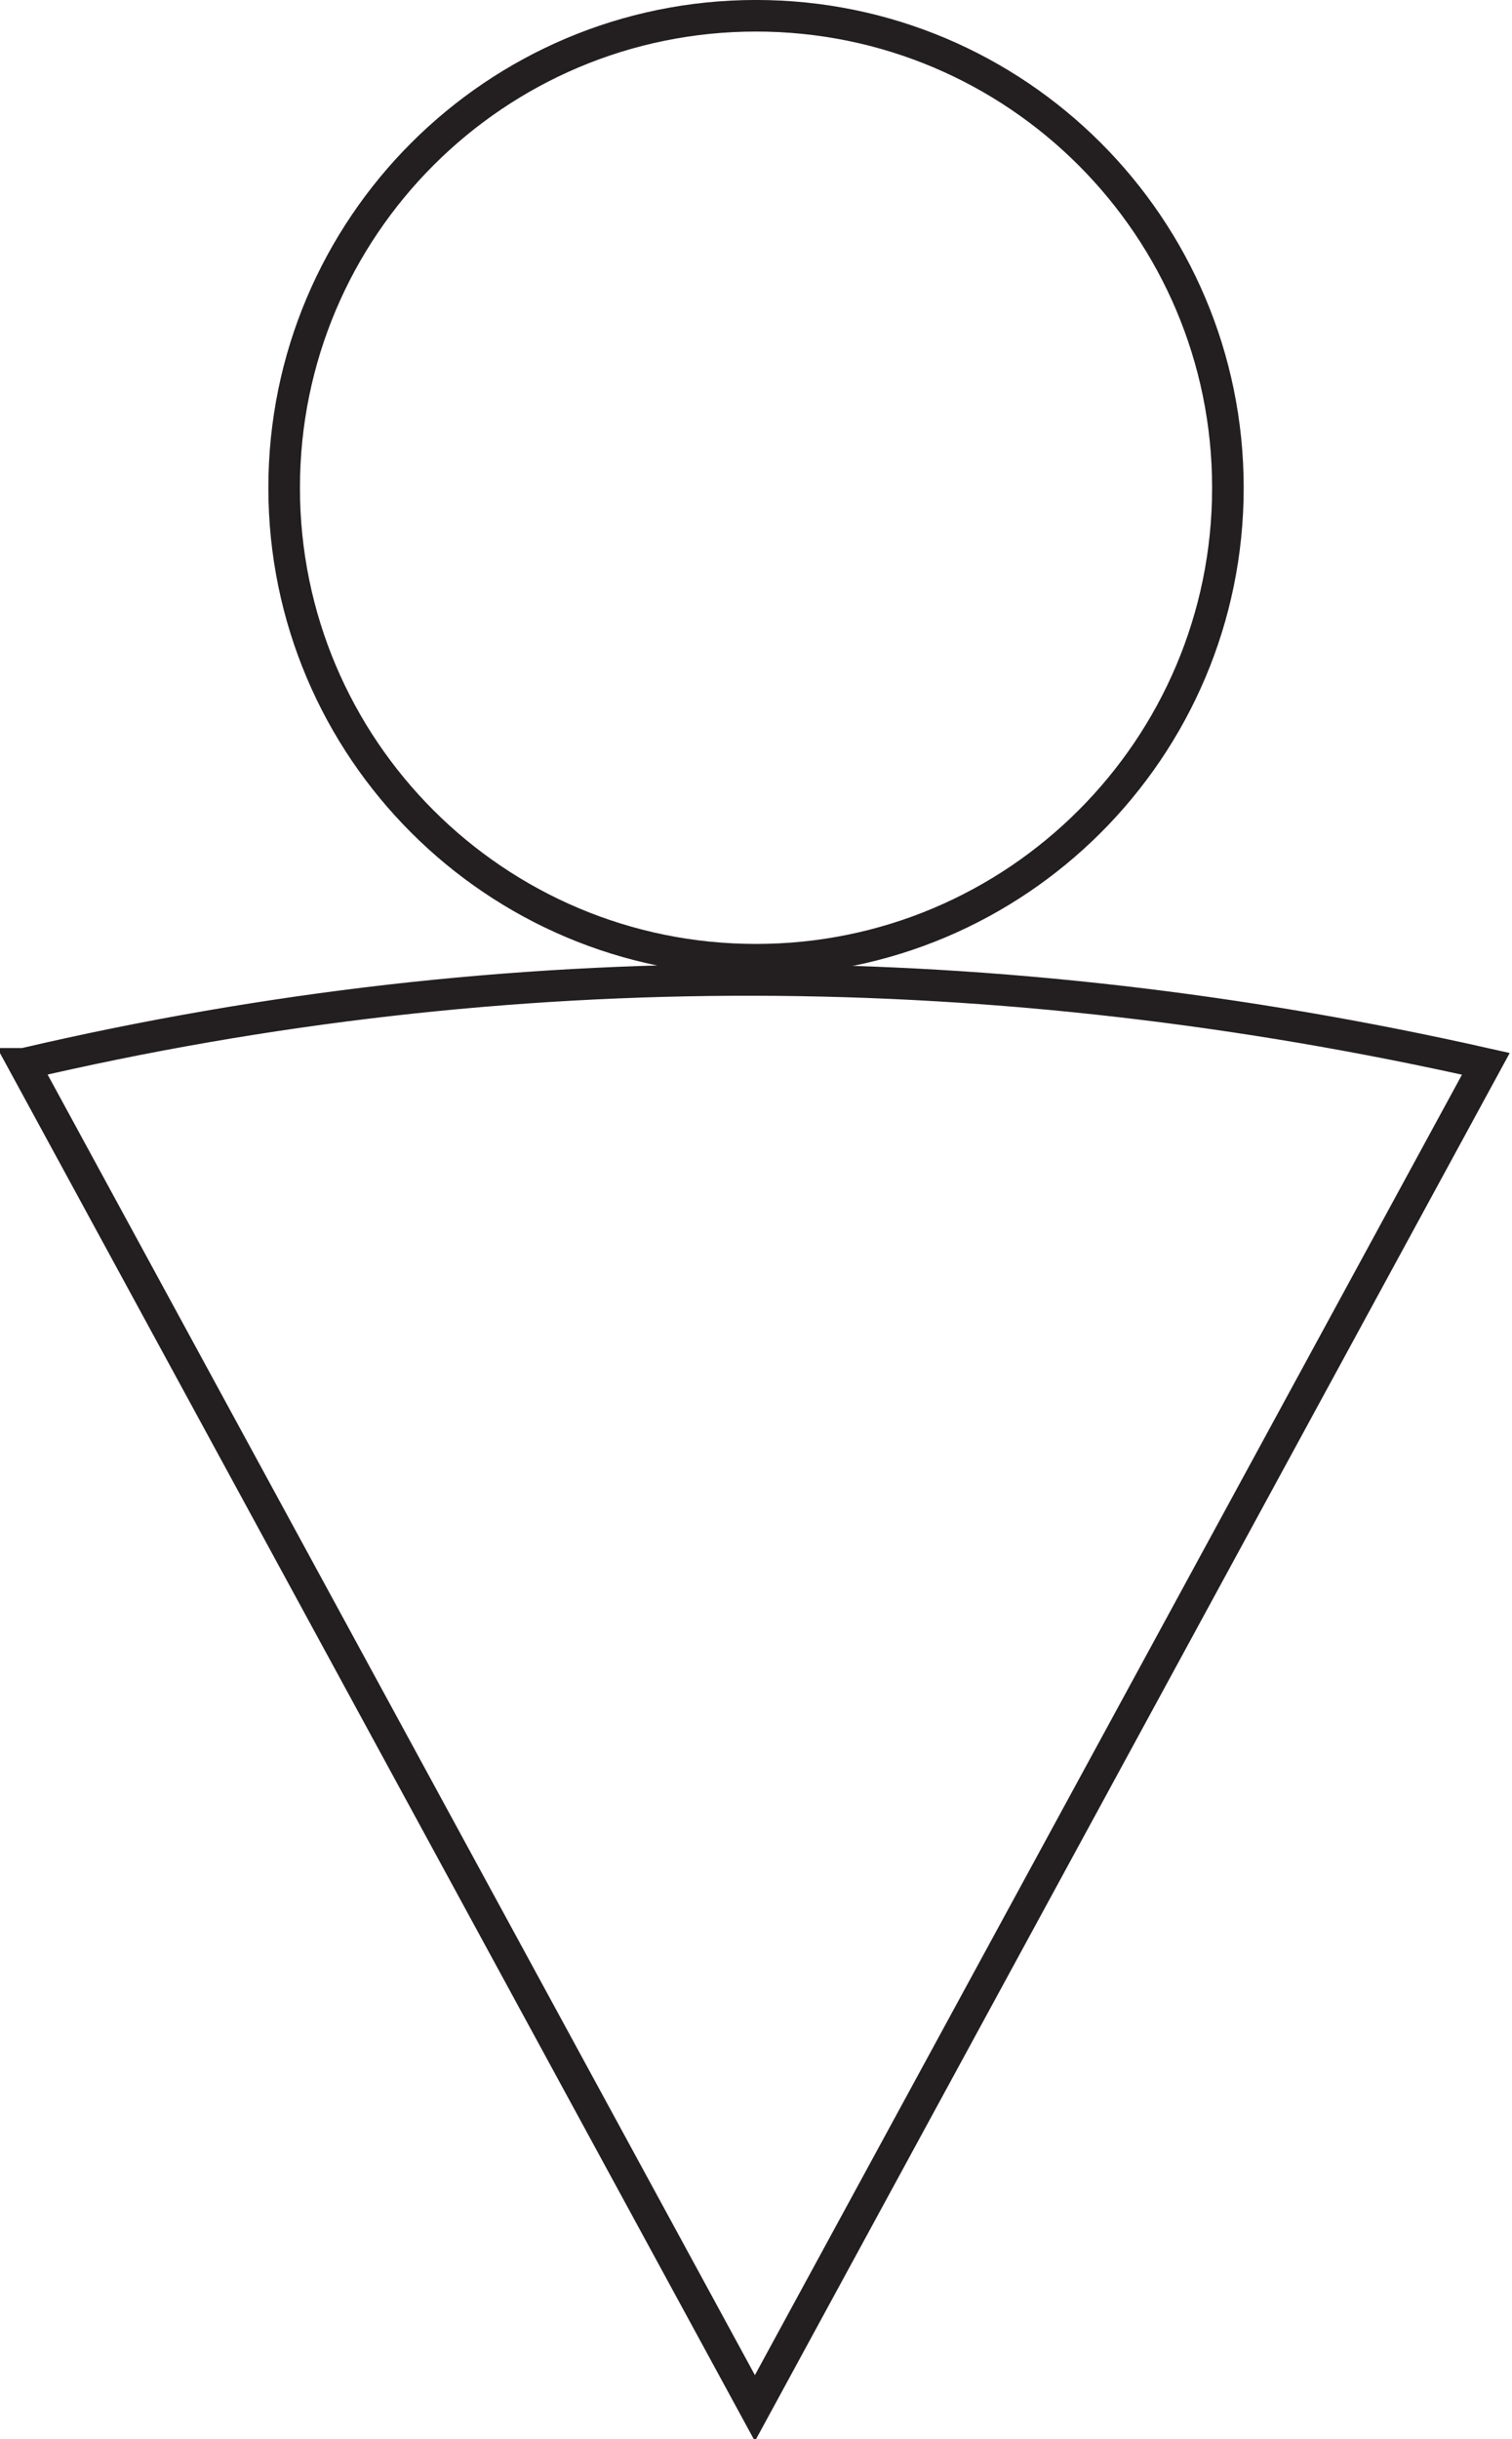 <?xml version="1.0" encoding="UTF-8" standalone="no"?>
<svg
   width="43.09pt"
   height="69.499pt"
   viewBox="0 0 43.09 69.499"
   version="1.1"
   id="svg3175"
   sodipodi:docname="EX_15.1_Q5_iv.svg"
   inkscape:version="1.2.2 (b0a8486541, 2022-12-01)"
   xmlns:inkscape="http://www.inkscape.org/namespaces/inkscape"
   xmlns:sodipodi="http://sodipodi.sourceforge.net/DTD/sodipodi-0.dtd"
   xmlns="http://www.w3.org/2000/svg"
   xmlns:svg="http://www.w3.org/2000/svg">
  <sodipodi:namedview
     id="namedview3177"
     pagecolor="#ffffff"
     bordercolor="#000000"
     borderopacity="0.25"
     inkscape:showpageshadow="2"
     inkscape:pageopacity="0.0"
     inkscape:pagecheckerboard="0"
     inkscape:deskcolor="#d1d1d1"
     inkscape:document-units="pt"
     showgrid="false"
     inkscape:zoom="1.6081872"
     inkscape:cx="-105.08727"
     inkscape:cy="-2.1763636"
     inkscape:window-width="1920"
     inkscape:window-height="1022"
     inkscape:window-x="0"
     inkscape:window-y="0"
     inkscape:window-maximized="1"
     inkscape:current-layer="svg3175" />
  <defs
     id="defs553">
    <g
       id="g452">
      <g
         id="glyph-0-0" />
      <g
         id="glyph-0-1">
        <path
           d="m 4.891,-7.312 h -5.438 L 0,-6.531 h 2.344 v 2.141 C 2.344,-4.281 2.297,-4.25 2.234,-4.25 H 1.406 c -0.109,0 -0.312,0.141 -0.312,0.297 0,0.203 0.203,0.453 0.656,0.812 0.422,0.344 0.891,0.688 1.078,0.688 0.328,0 0.609,-0.234 0.609,-0.531 V -6.531 H 6.047 L 6,-0.484 7.125,0 V -6.531 H 8.5 L 7.953,-7.312 Z m 0,0"
           id="path3" />
      </g>
      <g
         id="glyph-0-2">
        <path
           d="M 1.781,-7.312 H -0.547 L 0,-6.531 H 1.719 L 1.672,-0.484 2.781,0 V -6.531 H 4.484 L 3.938,-7.312 H 2.344 C 2.234,-7.469 2.188,-7.656 2.188,-7.984 c 0,-0.609 0.797,-1.391 2,-1.391 0.922,0 2.406,0.531 3.609,1.25 v -0.5 c -1.156,-0.734 -3.047,-1.453 -4.188,-1.453 -1.797,0 -2.391,1.125 -2.391,1.641 0,0.484 0.219,0.766 0.562,1.125 z m 0,0"
           id="path6" />
      </g>
      <g
         id="glyph-0-3">
        <path
           d="M 7.359,-6.531 6.812,-7.312 h -7.375 l 0.547,0.781 h 1.688 v 2.5 c 0,0.891 1.828,1.797 2.594,1.797 0.938,0 1.781,-0.484 1.781,-1.156 V -6.531 Z m -4.594,0 h 2.188 v 2.641 c 0,0.688 -0.422,1.031 -1.234,1.031 -0.297,0 -0.953,-0.219 -0.953,-0.734 z m 0,0"
           id="path9" />
      </g>
      <g
         id="glyph-0-4">
        <path
           d="M 3.312,-7.312 H -0.547 L 0,-6.531 H 1.406 L 1.359,-0.484 2.469,0 v -6.531 h 1.391 z m 0,0"
           id="path12" />
      </g>
      <g
         id="glyph-0-5">
        <path
           d="M 5.594,-0.484 6.719,0 v -6.531 h 1.375 L 7.547,-7.312 h -8.094 L 0,-6.531 h 5.625 v 1.312 H 3.016 c -0.828,0 -1.922,0.375 -1.922,1.438 0,0.891 0.578,1.875 2.359,3.578 L 4.047,-0.562 c -1.5,-1.375 -1.969,-2.062 -1.969,-2.734 0,-0.812 0.547,-1.141 1.641,-1.141 h 1.938 z m 0,0"
           id="path15" />
      </g>
      <g
         id="glyph-1-0" />
      <g
         id="glyph-1-1">
        <path
           d="m 0.812,0 v -1.359 c 0,-0.414 0.031,-0.742 0.094,-0.984 0.062,-0.238 0.164,-0.445 0.312,-0.625 0.133,-0.164 0.305,-0.305 0.516,-0.422 0.219,-0.113 0.57,-0.238 1.062,-0.375 l 1.812,-0.5 C 4.891,-4.336 5.117,-4.414 5.297,-4.5 5.473,-4.594 5.598,-4.691 5.672,-4.797 5.711,-4.867 5.742,-4.969 5.766,-5.094 5.797,-5.227 5.812,-5.484 5.812,-5.859 5.812,-6.242 5.785,-6.508 5.734,-6.656 5.68,-6.812 5.594,-6.941 5.469,-7.047 5.363,-7.117 5.148,-7.172 4.828,-7.203 4.516,-7.242 4.07,-7.266 3.5,-7.266 c -0.773,0 -1.262,0.086 -1.469,0.25 -0.211,0.168 -0.312,0.527 -0.312,1.078 v 0.469 H 0.812 V -6 C 0.812,-6.789 1,-7.336 1.375,-7.641 1.75,-7.941 2.477,-8.094 3.562,-8.094 c 0.613,0 1.078,0.016 1.391,0.047 0.312,0.031 0.547,0.086 0.703,0.156 0.383,0.168 0.648,0.391 0.797,0.672 0.156,0.281 0.234,0.762 0.234,1.438 0,0.762 -0.117,1.293 -0.344,1.594 -0.219,0.293 -0.641,0.527 -1.266,0.703 l -2.234,0.625 c -0.48,0.137 -0.789,0.281 -0.922,0.438 C 1.785,-2.266 1.719,-2.031 1.719,-1.719 v 0.875 H 6.688 V 0 Z m 0,0"
           id="path19" />
      </g>
      <g
         id="glyph-1-2">
        <path
           d="m 1.516,-6.094 v 1.141 c 0,0.43 0.113,0.715 0.344,0.859 0.227,0.137 0.801,0.203 1.719,0.203 0.539,0 0.945,-0.023 1.219,-0.078 0.281,-0.062 0.484,-0.16 0.609,-0.297 0.082,-0.082 0.141,-0.211 0.172,-0.391 0.039,-0.176 0.062,-0.453 0.062,-0.828 0,-0.344 -0.016,-0.609 -0.047,-0.797 -0.023,-0.195 -0.062,-0.336 -0.125,-0.422 -0.148,-0.195 -0.355,-0.332 -0.625,-0.406 -0.273,-0.082 -0.781,-0.125 -1.531,-0.125 -0.75,0 -1.242,0.074 -1.469,0.219 C 1.625,-6.867 1.516,-6.562 1.516,-6.094 Z M 6.484,-5.75 v 3.688 c 0,0.793 -0.18,1.355 -0.531,1.688 -0.355,0.324 -0.961,0.484 -1.812,0.484 h -1.25 c -0.812,0 -1.398,-0.133 -1.75,-0.406 -0.355,-0.27 -0.531,-0.719 -0.531,-1.344 V -2.062 H 1.5 v 0.25 c 0,0.43 0.113,0.719 0.344,0.875 0.238,0.148 0.758,0.219 1.562,0.219 0.562,0 0.969,-0.016 1.219,-0.047 0.258,-0.039 0.453,-0.102 0.578,-0.188 0.125,-0.07 0.227,-0.203 0.312,-0.391 0.082,-0.195 0.125,-0.41 0.125,-0.641 v -1.906 c -0.137,0.293 -0.367,0.5 -0.688,0.625 -0.324,0.125 -0.852,0.188 -1.578,0.188 -1.012,0 -1.727,-0.125 -2.141,-0.375 C 0.828,-3.703 0.625,-4.113 0.625,-4.688 V -6.156 C 0.625,-6.539 0.676,-6.863 0.781,-7.125 0.895,-7.383 1.066,-7.586 1.297,-7.734 1.492,-7.867 1.75,-7.961 2.062,-8.016 2.375,-8.066 2.922,-8.094 3.703,-8.094 c 1.051,0 1.773,0.172 2.172,0.516 C 6.281,-7.234 6.484,-6.625 6.484,-5.75 Z m 0,0"
           id="path22" />
      </g>
      <g
         id="glyph-1-3">
        <path
           d="m 3.766,-4.516 c 0.812,0 1.328,-0.082 1.547,-0.25 0.227,-0.176 0.344,-0.539 0.344,-1.094 0,-0.312 -0.016,-0.535 -0.047,-0.672 -0.023,-0.145 -0.062,-0.266 -0.125,-0.359 -0.086,-0.125 -0.266,-0.219 -0.547,-0.281 -0.273,-0.062 -0.684,-0.094 -1.234,-0.094 -0.5,0 -0.887,0.027 -1.156,0.078 C 2.285,-7.145 2.102,-7.07 2,-6.969 1.914,-6.895 1.859,-6.781 1.828,-6.625 1.797,-6.477 1.781,-6.207 1.781,-5.812 c 0,0.531 0.113,0.883 0.344,1.047 0.227,0.168 0.773,0.25 1.641,0.25 z m -0.062,3.781 c 0.531,0 0.922,-0.02 1.172,-0.062 C 5.133,-0.836 5.32,-0.906 5.438,-1 5.562,-1.102 5.648,-1.234 5.703,-1.391 5.754,-1.555 5.781,-1.832 5.781,-2.219 5.781,-2.52 5.766,-2.742 5.734,-2.891 5.711,-3.047 5.664,-3.176 5.594,-3.281 5.488,-3.445 5.312,-3.562 5.062,-3.625 4.812,-3.695 4.359,-3.734 3.703,-3.734 3.148,-3.734 2.75,-3.711 2.5,-3.672 2.258,-3.629 2.082,-3.562 1.969,-3.469 c -0.117,0.105 -0.199,0.246 -0.25,0.422 -0.043,0.18 -0.062,0.422 -0.062,0.734 0,0.387 0.016,0.664 0.047,0.828 0.039,0.168 0.109,0.297 0.203,0.391 0.113,0.125 0.305,0.219 0.578,0.281 0.27,0.055 0.676,0.078 1.219,0.078 z M 1.875,-4.156 C 1.508,-4.25 1.25,-4.422 1.094,-4.672 0.945,-4.922 0.875,-5.32 0.875,-5.875 c 0,-0.438 0.02,-0.758 0.062,-0.969 0.051,-0.219 0.129,-0.406 0.234,-0.562 0.164,-0.25 0.438,-0.426 0.812,-0.531 0.375,-0.102 0.969,-0.156 1.781,-0.156 0.613,0 1.098,0.031 1.453,0.094 0.363,0.062 0.625,0.164 0.781,0.297 0.207,0.18 0.352,0.391 0.438,0.641 0.082,0.242 0.125,0.617 0.125,1.125 0,0.594 -0.078,1.023 -0.234,1.281 -0.156,0.262 -0.422,0.43 -0.797,0.5 0.426,0.117 0.723,0.305 0.891,0.562 0.164,0.25 0.25,0.68 0.25,1.281 0,0.586 -0.039,1.012 -0.109,1.281 C 6.488,-0.758 6.363,-0.539 6.188,-0.375 5.988,-0.207 5.707,-0.086 5.344,-0.016 4.977,0.055 4.406,0.094 3.625,0.094 2.844,0.094 2.27,0.039 1.906,-0.062 1.551,-0.164 1.27,-0.344 1.062,-0.594 0.957,-0.727 0.879,-0.914 0.828,-1.156 0.773,-1.406 0.75,-1.781 0.75,-2.281 c 0,-0.625 0.082,-1.062 0.25,-1.312 0.164,-0.258 0.457,-0.445 0.875,-0.562 z m 0,0"
           id="path25" />
      </g>
      <g
         id="glyph-2-0" />
      <g
         id="glyph-2-1">
        <path
           d="m 0.703,-6.281 c 0.453,-0.734 0.844,-1 1.469,-1 0.75,0 1.219,0.484 1.219,1.234 0,0.797 -0.422,1.203 -1.547,1.578 v 0.203 c 0.984,0.344 1.391,0.547 1.812,0.953 0.375,0.344 0.594,0.891 0.594,1.469 0,0.859 -0.453,1.406 -1.172,1.406 -0.297,0 -0.516,-0.125 -0.922,-0.516 -0.469,-0.469 -0.828,-0.656 -1.188,-0.656 -0.453,0 -0.781,0.297 -0.781,0.703 0,0.641 0.734,1.078 1.844,1.078 2,0 3.578,-1.375 3.578,-3.125 C 5.609,-3.5 5.438,-4.016 5.094,-4.438 4.844,-4.734 4.625,-4.875 4.156,-5.094 4.922,-5.562 5.141,-5.906 5.141,-6.609 5.141,-7.641 4.422,-8.25 3.188,-8.25 2,-8.25 1.109,-7.656 0.438,-6.422 Z m 0,0"
           id="path29" />
      </g>
      <g
         id="glyph-2-2">
        <path
           d="m 1.5,-1.875 c -0.547,0 -1.016,0.469 -1.016,1.016 0,0.578 0.438,1.016 1,1.016 0.578,0 1.031,-0.438 1.031,-1 C 2.516,-1.406 2.062,-1.875 1.5,-1.875 Z m 0,0"
           id="path32" />
      </g>
      <g
         id="glyph-2-3">
        <path
           d="M 4.938,-3.062 V -8.25 H 3.984 L 3.281,-7.328 c -1.547,2 -2.328,3.109 -3.047,4.25 v 1.344 h 2.969 V 0 H 4.938 V -1.734 H 5.703 V -3.062 Z m -1.703,0 H 0.719 L 3.234,-6.625 Z m 0,0"
           id="path35" />
      </g>
      <g
         id="glyph-2-4">
        <path
           d="M 1.781,-6.594 H 5.125 L 5.641,-8.109 H 1.781 L 0.609,-3.969 C 1.75,-3.891 2.25,-3.812 2.766,-3.641 3.844,-3.312 4.469,-2.625 4.469,-1.844 c 0,0.688 -0.516,1.203 -1.188,1.203 -0.281,0 -0.609,-0.141 -1.078,-0.5 C 1.688,-1.531 1.312,-1.688 1.016,-1.688 c -0.438,0 -0.75,0.312 -0.75,0.734 0,0.625 0.688,1.047 1.766,1.047 1.984,0 3.375,-1.203 3.375,-2.891 C 5.406,-4.047 4.641,-5 3.344,-5.375 2.875,-5.516 2.516,-5.562 1.531,-5.609 Z m 0,0"
           id="path38" />
      </g>
      <g
         id="glyph-3-0" />
      <g
         id="glyph-3-1">
        <path
           d="M 5.188,-4.062 V -6.531 H 6.25 L 5.828,-7.312 h -5.875 L 0.375,-6.531 h 3.969 v 2.312 H 4.312 C 3.984,-4.672 3.797,-4.906 3.578,-5.047 3.25,-5.312 2.812,-5.359 2.453,-5.359 c -1.375,0 -1.625,1.078 -1.625,1.406 0,1.078 0.922,2 2,2 0.609,0 1.016,-0.266 1.547,-0.609 L 4.312,-0.484 5.188,0 v -3.156 c 0.344,-0.25 0.672,-0.453 1.094,-0.453 0.219,0 0.438,0.047 0.672,0.203 V -4.234 C 6.609,-4.375 6.391,-4.391 6.188,-4.391 c -0.234,0 -0.656,0.078 -1,0.328 z m -2.828,1.422 c -0.5,0 -0.906,-0.328 -0.906,-0.844 0,-0.734 0.625,-1.094 1.172,-1.094 0.797,0 1.203,0.281 1.734,1 -0.781,0.578 -1.453,0.938 -2,0.938 z m 0,0"
           id="path42" />
      </g>
      <g
         id="glyph-3-2">
        <path
           d="M 5.016,-2.812 4.953,-0.484 5.828,0 v -6.531 h 1.062 L 6.469,-7.312 H -0.422 L 0,-6.531 H 2.219 C 2.359,-6.266 2.625,-5.875 2.625,-5.594 2.625,-5.062 1.906,-4.625 0.844,-4.422 1.141,-3.266 1.938,-2.125 3.5,-2.125 c 0.469,0 1.094,-0.281 1.516,-0.688 z M 2.875,-6.531 H 4.984 V -3.812 C 4.328,-3.266 3.625,-2.75 2.75,-2.75 2.094,-2.75 1.812,-3.219 1.812,-3.797 2.688,-4.094 3.375,-4.453 3.375,-5.094 c 0,-0.344 -0.234,-0.922 -0.5,-1.438 z m 0,0"
           id="path45" />
      </g>
      <g
         id="glyph-3-3">
        <path
           d="m 2.547,-7.312 h -2.969 L 0,-6.531 H 1.078 L 1.047,-0.484 1.906,0 v -6.531 h 1.062 z m 0,0"
           id="path48" />
      </g>
      <g
         id="glyph-3-4" />
      <g
         id="glyph-3-5">
        <path
           d="M 4.781,-6.531 H 6.578 L 6.156,-7.312 H -0.438 l 0.422,0.781 h 3.969 v 0.953 H 1.906 c -0.766,0 -1.062,0.438 -1.062,1.031 0,0.312 0.297,0.906 0.781,1.391 -0.25,0.25 -0.484,0.641 -0.484,1.141 0,1.375 1.562,2.062 3.281,2.469 L 4.516,0.125 c -1.844,-0.609 -2.5,-1.266 -2.5,-1.922 0,-0.578 0.656,-1.516 1.703,-1.516 0.391,0 0.875,0.312 0.875,0.781 0,0.438 -0.328,0.719 -0.891,0.828 L 4.156,-1 c 0.891,-0.25 1.188,-0.688 1.188,-1.266 0,-0.828 -1.125,-1.672 -1.844,-1.672 -0.438,0 -1.016,0.078 -1.562,0.453 -0.25,-0.172 -0.469,-0.484 -0.469,-0.75 0,-0.328 0.344,-0.547 0.609,-0.547 h 2.438 c 0.172,0 0.266,-0.094 0.266,-0.281 z m 0,0"
           id="path52" />
      </g>
      <g
         id="glyph-3-6">
        <path
           d="M 4.438,-2.797 4.375,-0.484 5.25,0 V -6.531 H 6.312 L 5.891,-7.312 H -0.438 l 0.422,0.781 H 1.281 v 2.25 c 0,0.891 1.406,1.797 2,1.797 0.422,0 0.953,-0.203 1.156,-0.312 z M 4.406,-6.531 v 2.766 C 4.016,-3.531 3.344,-3.188 2.875,-3.188 2.406,-3.188 2.125,-3.5 2.125,-4.25 v -2.281 z m 0,0"
           id="path55" />
      </g>
      <g
         id="glyph-3-7">
        <path
           d="M 7.312,-7.312 H -0.422 L 0,-6.531 h 2.219 c 0.031,0.266 0.062,0.547 0.062,0.844 0,1.641 -0.062,1.75 -0.188,1.75 -0.141,0 -0.734,-0.406 -0.859,-0.406 -0.203,0 -0.391,0.266 -0.391,0.484 0,0.469 0.719,1.312 3.016,3.859 L 4.25,-0.391 C 3.391,-1.281 2.047,-2.656 2.047,-2.719 c 0,-0.078 0.062,-0.141 0.422,-0.312 0.188,-0.109 0.484,-0.438 0.625,-0.594 0.609,0.656 1.422,0.75 1.656,0.75 0.219,0 0.734,-0.125 1.109,-0.25 L 5.797,-0.484 6.656,0 V -6.531 H 7.734 Z M 3.125,-6.531 h 2.703 v 2.359 C 5.453,-3.891 4.875,-3.656 4.484,-3.656 3.953,-3.656 3.438,-3.938 3.125,-4.109 Z m 0,0"
           id="path58" />
      </g>
      <g
         id="glyph-3-8">
        <path
           d="m -1.219,-7.062 0.312,-0.141 C -0.984,-7.438 -1.828,-9.516 -2.125,-9.984 -2.469,-10.5 -3.016,-10.656 -3.297,-10.656 c -0.234,0 -0.5,0.016 -0.5,0.094 0.016,0.062 0.578,1.016 0.578,1.016 C -3.016,-9.625 -3.156,-9.625 -2.875,-9.625 c 0.172,0 0.594,0.234 0.812,0.594 0.25,0.406 0.703,1.625 0.844,1.969 z m 0,0"
           id="path61" />
      </g>
      <g
         id="glyph-3-9">
        <path
           d="M 1.375,-7.312 H -0.422 L 0,-6.531 H 1.312 L 1.281,-0.484 2.141,0 V -6.531 H 3.438 L 3.031,-7.312 H 1.812 C 1.719,-7.469 1.688,-7.656 1.688,-7.984 1.688,-8.594 2.297,-9.375 3.219,-9.375 c 0.719,0 1.844,0.531 2.766,1.25 v -0.5 c -0.875,-0.734 -2.328,-1.453 -3.219,-1.453 -1.359,0 -1.828,1.125 -1.828,1.641 0,0.484 0.172,0.766 0.438,1.125 z m 0,0"
           id="path64" />
      </g>
      <g
         id="glyph-3-10">
        <path
           d="M 5.188,-6.531 H 9.328 L 8.906,-7.312 h -9.312 l 0.422,0.781 h 4.344 v 2.312 H 4.328 C 4,-4.672 3.797,-4.891 3.594,-5.047 c -0.312,-0.266 -0.766,-0.312 -1.125,-0.312 -1.375,0 -1.625,1.078 -1.625,1.406 0,1.078 0.922,2 2,2 0.609,0 1,-0.266 1.531,-0.609 L 4.328,-0.484 5.188,0 v -3.125 c 0.578,-0.484 1.203,-0.844 1.531,-0.844 0.375,0 0.703,0.266 0.703,0.688 0,0.531 -0.359,1.328 -0.828,1.953 L 7.312,-0.688 c 0.5,-0.781 0.734,-1.266 0.734,-1.891 0,-1.562 -1.031,-2.172 -1.531,-2.172 -0.469,0 -0.828,0.234 -1.328,0.641 z m -3.719,3.047 c 0,-0.734 0.625,-1.094 1.156,-1.094 0.812,0 1.219,0.281 1.75,1 -0.781,0.578 -1.453,0.938 -2,0.938 -0.5,0 -0.906,-0.328 -0.906,-0.844 z m 0,0"
           id="path67" />
      </g>
      <g
         id="glyph-3-11">
        <path
           d="M 0.016,-6.531 H 6.438 v 1.797 C 6.266,-4.891 5.797,-5.172 5.453,-5.172 4.969,-5.172 4.562,-4.906 4.094,-4.25 3.828,-4.578 3.656,-4.766 3.344,-5.062 3.156,-5.25 2.75,-5.422 2.375,-5.422 c -1.062,0 -1.531,1.047 -1.531,1.688 0,1.438 1.469,2.828 3.016,3.828 L 4.219,-0.328 C 2.062,-1.547 1.688,-2.484 1.688,-3.375 c 0,-0.891 0.672,-1.266 1.125,-1.266 0.344,0 0.844,0.406 1.062,0.766 -0.109,0.156 -0.219,0.375 -0.328,0.578 l 0.641,0.469 c 0.703,-1.312 1.094,-1.641 1.656,-1.641 0.188,0 0.422,0.094 0.625,0.234 l -0.062,3.75 L 7.281,0 v -6.531 h 1.062 L 7.922,-7.312 H -0.406 Z m 0,0"
           id="path70" />
      </g>
      <g
         id="glyph-3-12">
        <path
           d="M 6.484,-6.531 6.062,-7.312 h -6.5 l 0.422,0.781 H 1.281 v 3.5 c 0,0.406 0.141,0.703 0.438,0.922 l 3.734,2.281 C 5.719,0.344 5.812,0.453 5.812,0.578 c 0,0.125 -0.125,0.297 -0.25,0.453 l 0.703,0.641 c 0.297,-0.406 0.469,-0.688 0.469,-0.906 0,-0.234 -0.125,-0.453 -0.75,-0.844 L 2.312,-2.406 C 2.219,-2.469 2.125,-2.719 2.125,-2.938 v -3.594 h 2.25 v 3.125 c 0,0.203 -0.125,0.266 -0.406,0.266 -0.188,0 -0.484,-0.016 -0.781,-0.031 l 0.484,0.688 c 0.297,0.094 0.781,0.125 1.031,0.125 0.344,0 0.5,-0.141 0.5,-0.562 V -6.531 Z m 0,0"
           id="path73" />
      </g>
      <g
         id="glyph-3-13">
        <path
           d="M 1.297,-4.812 0.844,-4.625 c 0.688,1.484 1.516,3.125 2.984,3.125 0.516,0 1.266,-0.391 1.266,-1.156 0,-0.672 -0.375,-1.125 -1.016,-1.766 H 6.062 L 6.031,-0.484 6.906,0 v -6.531 h 1.062 L 7.547,-7.312 H -0.406 l 0.422,0.781 H 6.062 v 1.328 H 2.797 L 2.688,-4.906 c 0.672,0.391 1.594,1.062 1.594,1.781 0,0.453 -0.25,0.781 -0.734,0.781 -0.391,0 -1,-0.375 -1.328,-0.828 C 1.875,-3.641 1.578,-4.141 1.297,-4.812 Z m 0,0"
           id="path76" />
      </g>
      <g
         id="glyph-3-14">
        <path
           d="M 4.297,-0.484 5.172,0 v -6.531 h 1.062 L 5.812,-7.312 H -0.422 L 0,-6.531 h 4.328 v 1.312 h -2 c -0.641,0 -1.484,0.375 -1.484,1.438 0,0.891 0.438,1.875 1.812,3.578 L 3.109,-0.562 C 1.953,-1.938 1.594,-2.625 1.594,-3.297 c 0,-0.812 0.422,-1.141 1.266,-1.141 h 1.5 z m 0,0"
           id="path79" />
      </g>
      <g
         id="glyph-3-15">
        <path
           d="m -3.188,-8.594 c 0.297,0.25 1.297,1.25 1.828,1.828 h 0.656 l -0.062,-0.219 c -0.219,-0.672 -1.047,-3.312 -1.516,-3.984 -0.406,-0.578 -0.844,-0.75 -1.031,-0.75 -0.125,0 -0.172,0.078 -0.172,0.203 0.016,0.188 0.125,0.797 0.172,1.234 0.672,0 0.859,0.094 1.094,0.453 0.297,0.469 1.047,2.562 1.156,2.875 H -1.234 C -2.047,-8 -3.016,-9.141 -3.531,-9.562 c -0.359,-0.297 -0.703,-0.531 -1.125,-0.531 -0.156,0 -0.234,0.047 -0.234,0.156 0,0.078 0.328,0.922 0.531,1.281 0.125,-0.062 0.5,-0.203 0.625,-0.203 0.172,0 0.281,0.047 0.547,0.266 z m 0,0"
           id="path82" />
      </g>
      <g
         id="glyph-3-16">
        <path
           d="M 2.266,-2.844 2.906,-2.312 C 3.5,-3 4.469,-4.234 5.078,-5.062 5.375,-5.469 5.562,-5.906 5.562,-6.484 c 0,-1.422 -1.188,-2.531 -2.125,-2.531 -0.688,0 -1.484,0.266 -1.953,0.609 l 0.562,0.672 c 0.641,-0.406 1.203,-0.5 1.453,-0.5 0.812,0 1.422,0.578 1.422,1.406 0,0.375 -0.172,0.859 -0.406,1.188 C 3.906,-4.75 2.812,-3.438 2.266,-2.844 Z M 2.234,-0.812 3.062,0 3.891,-0.812 3.062,-1.625 Z m 0,0"
           id="path85" />
      </g>
      <g
         id="glyph-3-17">
        <path
           d="M 8.953,-6.531 8.547,-7.312 H 4.938 l 0.422,0.781 H 7.062 v 2.266 c -0.156,0.188 -0.859,0.484 -1.188,0.484 -0.562,0 -1.094,-0.203 -1.766,-0.734 0.375,-0.156 0.672,-0.609 0.672,-1 0,-0.406 -0.141,-0.734 -0.641,-1.203 -0.5,-0.484 -1.172,-0.703 -1.469,-0.703 -0.453,0 -1.031,0.219 -1.547,0.484 0.078,0.219 0.156,0.406 0.281,0.594 0.047,0.094 0.125,0.172 0.203,0.172 0.109,0 0.891,-0.625 1.562,-0.625 0.484,0 0.844,0.297 0.844,0.859 0,0.656 -0.578,1.062 -0.766,1.062 -0.203,0 -0.891,0.125 -1.109,0.125 C 2,-4.75 1.906,-4.672 1.906,-4.516 c 0,0.125 0.484,0.688 0.625,0.688 0.203,0 0.891,-0.281 1.203,-0.406 0.406,0.125 0.75,0.484 0.75,1.016 0,0.703 -0.531,1.375 -1.359,1.375 -0.969,0 -1.656,-0.656 -2.312,-2.125 L 0.438,-3.75 c 0.781,1.688 1.766,2.688 2.906,2.688 1.078,0 1.891,-0.641 1.891,-1.688 0,-0.203 -0.078,-0.516 -0.203,-0.703 l 0.016,-0.031 c 0.375,0.266 0.906,0.406 1.125,0.406 0.172,0 0.578,-0.016 0.906,-0.156 l -0.047,2.75 L 7.891,0 v -6.531 z m 0,0"
           id="path88" />
      </g>
      <g
         id="glyph-3-18">
        <path
           d="M 4.375,-3.891 4.344,-0.484 5.188,0 V -6.531 H 6.266 L 5.844,-7.312 H -0.438 l 0.422,0.781 H 4.375 v 1.859 H 1.797 c -0.781,0 -0.953,0.109 -0.953,0.406 0,0.219 0.844,1.547 1.109,1.547 0.094,0 0.25,-0.062 0.25,-0.297 V -3.75 c 0,-0.125 0.156,-0.141 0.297,-0.141 z m 0,0"
           id="path91" />
      </g>
      <g
         id="glyph-3-19">
        <path
           d="M 4.484,-6.531 H 6.719 L 6.297,-7.312 h -6.844 L -0.125,-6.531 H 3.734 C 4,-6.312 4.438,-5.875 4.438,-5.375 4.438,-5 4.094,-4.641 3.25,-4.516 3,-4.594 2.344,-4.656 2.188,-4.656 c -0.156,0 -0.297,0.062 -0.297,0.219 0,0.156 0.375,0.656 0.438,0.734 0.047,0.062 0.156,0.078 0.25,0.078 0.078,0 0.453,-0.016 0.844,-0.141 0.891,0.219 1.5,0.562 1.5,1.328 0,0.625 -0.5,1.234 -1.219,1.234 -0.922,0 -1.516,-0.562 -2.391,-2.312 l -0.469,0.219 C 1.406,-1.969 2.547,-0.5 3.984,-0.5 c 0.75,0 1.781,-0.516 1.781,-1.672 0,-0.766 -0.578,-1.406 -1.625,-1.859 V -4.062 C 4.859,-4.234 5.188,-4.672 5.188,-4.891 5.188,-5.375 4.891,-5.922 4.484,-6.531 Z m 0,0"
           id="path94" />
      </g>
      <g
         id="glyph-3-20">
        <path
           d="M 5,-6.531 4.578,-7.312 H -0.438 l 0.422,0.781 z M 1.266,-4.312 h 1.094 v 0.031 c -0.219,0.188 -0.406,0.531 -0.406,0.969 0,0.766 1.109,2.312 1.984,3.141 L 4.375,-0.531 C 3.234,-1.375 2.703,-2.375 2.703,-3.016 2.703,-3.625 3.141,-4.312 3.812,-4.312 H 5.625 V -5.094 H 0.844 Z m 0,0"
           id="path97" />
      </g>
      <g
         id="glyph-3-21">
        <path
           d="M 3.125,-6.531 H 4.781 L 4.375,-7.312 H -0.422 L 0,-6.531 h 2.219 c 0.031,0.266 0.062,0.547 0.062,0.844 0,1.641 -0.062,1.75 -0.188,1.75 -0.141,0 -0.734,-0.406 -0.859,-0.406 -0.203,0 -0.391,0.266 -0.391,0.484 0,0.141 0.062,0.406 0.609,1.078 C 2.094,-2 3.188,-0.812 4.078,0.094 l 0.375,-0.438 c -0.906,-0.938 -2.25,-2.234 -2.25,-2.375 0,-0.094 0.062,-0.172 0.422,-0.406 0.234,-0.141 0.5,-0.578 0.5,-0.984 z m 0,0"
           id="path100" />
      </g>
      <g
         id="glyph-3-22">
        <path
           d="M 4.969,-7.312 H -0.422 L 0,-6.531 h 2.219 c 0.031,0.266 0.062,0.547 0.062,0.844 0,1.641 -0.062,1.75 -0.188,1.75 -0.141,0 -0.734,-0.406 -0.859,-0.406 -0.203,0 -0.391,0.266 -0.391,0.484 0,0.469 0.719,1.312 3.016,3.859 L 4.25,-0.391 C 3.391,-1.281 2.047,-2.656 2.047,-2.719 c 0,-0.078 0.078,-0.125 0.422,-0.312 0.188,-0.109 0.484,-0.438 0.625,-0.594 0.609,0.656 1.422,0.75 1.656,0.75 0.219,0 0.734,-0.125 1.234,-0.422 v -0.938 c -0.469,0.312 -1,0.578 -1.5,0.578 -0.531,0 -1.047,-0.281 -1.359,-0.453 V -6.531 h 2.266 z m 0,0"
           id="path103" />
      </g>
      <g
         id="glyph-3-23">
        <path
           d="M 4.641,-3.953 2.047,-6.531 h 2.062 L 3.703,-7.312 H -0.438 l 0.422,0.781 H 1.281 v 2.625 c 0,1.016 1.281,1.766 1.828,1.766 C 3.5,-2.141 4.375,-2.438 4.844,-2.984 V -4.188 Z M 2.125,-5.859 l 2.266,2.25 c -0.281,0.359 -0.953,0.844 -1.656,0.844 -0.375,0 -0.609,-0.359 -0.609,-0.875 z m 0,0"
           id="path106" />
      </g>
      <g
         id="glyph-3-24">
        <path
           d="M 4.594,-6.531 H 6.078 L 5.656,-7.312 H -0.438 l 0.422,0.781 H 3.75 c 0.016,0.125 0.047,0.422 0.047,0.922 0,0.781 -0.094,0.891 -0.328,0.938 C 2.953,-4.562 2.281,-4.406 1.797,-4.266 1.156,-4.094 0.844,-3.797 0.844,-3.094 c 0,1.219 1.234,2.484 2.625,2.484 0.953,0 1.812,-0.375 2.312,-0.672 l -0.359,-0.75 c -1.047,0.484 -1.75,0.734 -2.5,0.734 -0.672,0 -1.328,-0.609 -1.328,-1.312 0,-0.547 0.312,-0.875 0.812,-0.969 0.609,-0.125 1.453,-0.297 1.766,-0.391 0.344,-0.109 0.469,-0.25 0.469,-0.938 0,-0.734 -0.031,-1.219 -0.047,-1.625 z m 0,0"
           id="path109" />
      </g>
      <g
         id="glyph-3-25">
        <path
           d="M 1.5,-7.312 H -0.422 L 0,-6.531 H 1.312 L 1.281,-0.484 2.141,0 V -6.531 H 3.438 L 3.031,-7.312 H 1.922 c -0.281,-2.047 -1.188,-2.984 -2.219,-2.984 -0.812,0 -1.438,0.531 -1.438,1.391 0,0.281 0.219,0.734 0.328,0.828 L -1.109,-8.188 c 0,-0.859 0.297,-1.328 0.859,-1.328 0.75,0 1.531,0.625 1.75,2.203 z m 0,0"
           id="path112" />
      </g>
      <g
         id="glyph-3-26">
        <path
           d="M 3.031,-6.922 2.203,-7.453 V -0.469 L 3.031,0.062 Z m 0,0"
           id="path115" />
      </g>
      <g
         id="glyph-3-27">
        <path
           d="M -3,-10.328 -3.438,-10 c 0.594,1.094 1.656,1.844 2.609,1.844 C 0,-8.156 0.781,-8.688 1.281,-9.609 L 0.469,-10.25 C 0.125,-9.531 -0.594,-9.062 -1.141,-9.062 -1.781,-9.062 -2.469,-9.469 -3,-10.328 Z m 2.719,-0.109 -0.875,-0.891 -0.891,0.891 0.891,0.906 z m 0,0"
           id="path118" />
      </g>
      <g
         id="glyph-3-28">
        <path
           d="m 5.469,-3.047 v -0.969 c -1.234,1.156 -2.031,1.547 -2.703,1.547 -0.469,0 -0.797,-0.406 -0.797,-0.875 0,-0.609 0.531,-0.766 0.969,-0.766 0.188,0 0.891,0.219 1.047,0.219 0.078,0 0.156,-0.016 0.156,-0.109 0,-0.047 -0.109,-0.312 -0.25,-0.672 -0.281,-0.219 -1.047,-0.281 -1.406,-0.281 -0.391,-0.234 -0.719,-0.641 -0.719,-0.906 0,-0.375 0.109,-0.531 0.25,-0.672 H 4.781 L 4.375,-7.312 h -4.812 l 0.422,0.781 H 0.844 v 0.312 c 0,0.328 0.203,0.797 1.203,1.406 -0.672,0.375 -0.828,0.688 -0.828,1.125 0,0.938 1.156,1.734 2.031,1.734 0.781,0 1.422,-0.234 2.219,-1.094 z m 0,0"
           id="path121" />
      </g>
      <g
         id="glyph-3-29">
        <path
           d="m 2.297,-4.484 1.25,1.953 c -0.281,0.109 -0.625,0.156 -0.812,0.156 -0.531,0 -1.141,-0.219 -1.141,-0.984 0,-0.5 0.453,-0.984 0.703,-1.125 z m 1.656,1.734 -1.25,-1.938 c 0.25,-0.094 0.422,-0.141 0.859,-0.141 0.469,0 1.078,0.312 1.078,1.172 0,0.359 -0.297,0.719 -0.688,0.906 z M 3.469,-7.312 h -3.922 l 0.422,0.781 h 5 l -0.016,2.125 c -0.359,-0.531 -1,-1.047 -1.922,-1.047 -1.516,0 -2.188,0.938 -2.188,1.609 0,0.953 0.969,2.078 2.375,2.078 0.703,0 1.344,-0.25 1.734,-0.688 L 4.938,-0.484 5.797,0 v -6.531 h 1.062 L 6.438,-7.312 Z m 0,0"
           id="path124" />
      </g>
      <g
         id="glyph-3-30">
        <path
           d="m 5.078,-2.734 -0.047,2.25 L 5.891,0 v -6.531 h 1.062 L 6.531,-7.312 H -0.422 L 0,-6.531 h 5.047 v 2.297 H 5.031 C 4.766,-4.594 4.484,-5 4.062,-5.25 3.672,-5.484 3.109,-5.516 2.797,-5.516 c -1.453,0 -1.953,0.844 -1.953,1.594 0,1.266 1.328,2.109 2.172,2.109 0.766,0 1.438,-0.375 2.062,-0.922 z m -3.484,-0.875 c 0,-0.531 0.5,-1.125 1.484,-1.125 0.75,0 1.547,0.531 1.969,0.922 -0.688,0.781 -1.703,1.375 -2.344,1.375 -0.672,0 -1.109,-0.391 -1.109,-1.172 z m 0,0"
           id="path127" />
      </g>
      <g
         id="glyph-3-31">
        <path
           d="m -0.672,-4.469 -0.734,0.922 0.281,0.562 0.453,-0.484 c 0.578,-0.5 1.188,-0.844 1.531,-0.844 0.375,0 0.688,0.25 0.688,0.688 0,0.531 -0.359,1.312 -0.812,1.938 L 1.438,-1.031 c 0.516,-0.781 0.75,-1.281 0.75,-1.891 0,-1.578 -1.047,-2.172 -1.547,-2.172 -0.453,0 -0.828,0.234 -1.312,0.625 z m -0.844,-2.062 h 4.969 L 3.031,-7.312 H -1.938 Z m 0,0"
           id="path130" />
      </g>
      <g
         id="glyph-3-32">
        <path
           d="m 2.062,0.938 0.156,0.422 c 1.078,-1.25 1.219,-1.391 1.219,-1.828 0,-0.391 -0.328,-0.547 -0.656,-0.844 l -0.672,0.75 C 2.469,-0.078 2.625,-0.156 2.625,0.031 c 0,0.266 -0.141,0.438 -0.562,0.906 z m 0,0"
           id="path133" />
      </g>
      <g
         id="glyph-3-33">
        <path
           d="m 2.609,-5.875 c 0,0.312 -0.219,0.594 -0.859,0.656 -0.266,-0.266 -0.328,-0.438 -0.328,-0.641 0,-0.281 0.219,-0.609 0.609,-0.609 0.328,0 0.578,0.25 0.578,0.594 z M 5.625,-2.625 5.609,-0.484 6.469,0 V -6.531 H 7.672 L 7.25,-7.312 H 4.344 l 0.422,0.781 h 0.875 L 5.625,-3.625 c -1.016,0.969 -1.797,1.344 -2.422,1.344 -0.453,0 -1,-0.328 -1,-0.875 0,-0.688 0.484,-0.953 1.094,-0.953 0.281,0 0.562,0.078 0.922,0.078 0.188,0 0.234,-0.047 0.234,-0.156 0,-0.125 -0.125,-0.375 -0.344,-0.656 C 4,-4.891 3.797,-4.891 3.594,-4.891 c -0.297,0 -0.562,0.031 -0.734,0.031 -0.359,0 -0.609,-0.172 -0.688,-0.281 0.656,-0.094 0.922,-0.219 0.922,-0.812 0,-0.703 -0.562,-1.219 -1.312,-1.219 -0.609,0 -1.109,0.5 -1.109,1.109 0,0.891 0.641,0.938 1.5,1.484 C 1.609,-4.344 1.438,-3.906 1.438,-3.562 c 0,0.984 1.297,1.781 2.266,1.781 0.688,0 1.328,-0.266 1.922,-0.844 z m 0,0"
           id="path136" />
      </g>
      <g
         id="glyph-3-34">
        <path
           d="m 0.094,2.25 -0.438,-0.688 c -0.234,0.188 -0.797,0.484 -1.141,0.484 -0.312,0 -0.531,-0.234 -0.531,-0.562 0,-0.672 0.469,-1 0.797,-1 0.812,0 1.375,0.547 3.281,2.547 L 2.375,2.672 c -2.641,-2.547 -3.094,-2.875 -3.688,-2.875 -0.641,0 -1.328,0.453 -1.328,1.359 0,0.625 0.781,1.422 1.453,1.453 0.562,0 0.875,-0.125 1.281,-0.359 z m 0,0"
           id="path139" />
      </g>
      <g
         id="glyph-3-35">
        <path
           d="m 2.828,-1.938 c 0.422,0.172 1.062,0.172 1.062,0.172 0.406,0.75 0.906,1.688 1.344,2.516 L 5.75,0.469 C 5.406,-0.078 4.531,-1.641 4.406,-2.016 c 0.25,-0.125 0.453,-0.312 0.453,-0.609 0,-0.328 -1.031,-0.844 -1.203,-0.844 -0.156,0 -0.359,0.156 -0.359,0.312 0,0.125 0.188,0.531 0.266,0.703 C 3.469,-2.438 3.328,-2.438 3.156,-2.438 2.375,-2.438 1.594,-3.016 1.594,-3.828 1.594,-4.5 1.953,-4.844 2.953,-4.844 H 4.344 c 0.172,0 0.281,-0.094 0.281,-0.234 V -6.531 H 6.031 L 5.609,-7.312 H -0.469 l 0.422,0.781 H 3.781 V -5.625 H 2.922 c -0.938,0 -2.078,0.188 -2.078,1.453 0,0.844 0.719,1.938 1.984,2.234 z m 0,0"
           id="path142" />
      </g>
      <g
         id="glyph-3-36">
        <path
           d="m 3.766,-7.312 h -4.188 L 0,-6.531 h 1.812 v 2.141 C 1.812,-4.281 1.766,-4.25 1.719,-4.25 H 1.078 C 1,-4.25 0.844,-4.109 0.844,-3.953 c 0,0.203 0.156,0.453 0.5,0.812 0.328,0.344 0.688,0.688 0.828,0.688 0.25,0 0.469,-0.234 0.469,-0.531 V -6.531 h 2 L 4.625,-0.484 5.469,0 v -6.531 h 1.062 L 6.125,-7.312 Z m 0,0"
           id="path145" />
      </g>
      <g
         id="glyph-3-37">
        <path
           d="m 4.859,-7.312 h -5.312 l 0.422,0.781 H 3.375 v 0.938 H 1.641 c -0.562,0 -0.797,0.172 -0.797,0.688 0,0.312 0.172,0.844 0.438,1.297 0.281,0.438 0.672,0.797 1.078,0.797 0.406,0 0.906,-0.281 1.203,-0.281 0.219,0 0.406,0.094 0.406,0.531 0,0.891 -1.156,1.234 -1.641,1.234 -0.125,-0.234 -0.609,-0.766 -0.875,-0.766 -0.344,0 -0.531,0.281 -0.531,0.406 0,0.391 0.219,0.859 0.469,0.984 0.094,0.062 0.578,0.172 0.859,0.219 C 2.469,-0.406 3.297,0.531 4,1.438 L 4.406,1.078 2.766,-0.625 C 3.688,-0.828 4.594,-1.281 4.594,-2.312 c 0,-0.375 -0.578,-1.484 -1.188,-1.484 -0.375,0 -0.844,0.281 -1.219,0.281 -0.406,0 -0.719,-0.516 -0.719,-0.984 0,-0.203 0.125,-0.406 0.609,-0.406 h 1.781 C 4.031,-4.906 4.125,-4.953 4.125,-5.078 V -6.531 h 1.156 z m 0,0"
           id="path148" />
      </g>
      <g
         id="glyph-3-38">
        <path
           d="M 6.594,-7.312 H -0.422 L 0,-6.531 H 1.719 V -3.75 H 1.109 c -0.156,0 -0.266,0.188 -0.266,0.312 0,0.203 1.156,1.469 1.438,1.469 0.203,0 0.281,-0.125 0.281,-0.359 V -2.969 H 5.109 L 5.078,-0.484 5.953,0 v -6.531 h 1.062 z M 2.562,-3.75 V -6.531 H 5.109 V -3.75 Z m 0,0"
           id="path151" />
      </g>
      <g
         id="glyph-3-39">
        <path
           d="M 5.438,-3.859 H 0.875 v 0.5 h 4.562 z m 0,0"
           id="path154" />
      </g>
      <g
         id="glyph-3-40">
        <path
           d="M 5.266,-6.531 4.844,-7.312 H 3.703 L 4.125,-6.531 Z m 0.719,3.484 V -3.75 H 3.562 v -1.531 c 0,-1.594 -0.797,-2.141 -1.609,-2.141 -0.844,0 -1.109,0.672 -1.109,1.172 0,0.578 0.25,1.203 1.922,1.703 L 2.719,-3.75 h -0.625 c -0.141,0 -0.266,0.188 -0.266,0.312 0,0.312 1.281,1.344 1.469,1.344 0.125,0 0.266,-0.094 0.266,-0.25 v -0.703 z m -3.172,-2 C 2.312,-5.109 1.688,-5.5 1.688,-6.062 c 0,-0.328 0.203,-0.734 0.578,-0.734 0.531,0 0.594,0.469 0.594,0.922 0,0.281 -0.016,0.547 -0.047,0.828 z m 0,0"
           id="path157" />
      </g>
      <g
         id="glyph-3-41">
        <path
           d="m 4.641,-3.562 v -0.797 h -2.844 c -0.781,0 -0.953,0.125 -0.953,0.406 0,0.234 0.844,1.562 1.109,1.562 C 2.094,-2.391 2.25,-2.469 2.25,-2.688 v -0.75 c 0,-0.094 0.109,-0.125 0.25,-0.125 z M 0,-6.531 H 3.875 L 3.453,-7.312 h -3.875 z m 0,0"
           id="path160" />
      </g>
      <g
         id="glyph-3-42">
        <path
           d="M 0.703,-9.234 -0.031,-9.969 -0.734,-9.25 l 0.719,0.719 z m 0,0"
           id="path163" />
      </g>
      <g
         id="glyph-3-43">
        <path
           d="m -0.391,-7.312 0.422,0.781 h 2.078 c 0.031,0.312 0.062,0.891 0.062,1.328 0,0.484 -0.078,0.969 -0.219,1.188 -0.469,-0.203 -0.734,-0.281 -0.812,-0.281 -0.109,0 -0.297,0.234 -0.297,0.359 0,0.078 0.234,0.844 0.953,1.719 1.094,1.359 2.031,1.938 3.031,1.938 1.156,0 2.062,-0.422 3.328,-1.266 L 7.812,-2.188 c -1.062,0.766 -1.984,1.203 -2.734,1.203 -1.359,0 -2.031,-0.438 -3.047,-1.688 0.656,-0.438 0.984,-0.906 0.984,-1.609 0,-0.781 -0.047,-1.312 -0.078,-2.25 H 7.109 L 6.688,-7.312 Z m 6.344,5.078 c 0.625,0 1.609,-0.656 1.609,-1.594 0,-0.797 -0.953,-1.75 -1.906,-1.75 -1.125,0 -1.812,0.688 -1.812,1.422 0,1.047 0.984,1.922 2.109,1.922 z M 4.469,-3.703 c 0,-0.5 0.641,-1.172 1.484,-1.172 0.766,0 1.109,0.359 1.109,0.766 0,0.609 -0.734,1.172 -1.594,1.172 -0.625,0 -1,-0.281 -1,-0.766 z m 0,0"
           id="path166" />
      </g>
      <g
         id="glyph-3-44">
        <path
           d="m 5.016,-7.578 h -0.312 c -0.391,0.016 -0.812,0.109 -1.266,0.25 -0.453,0.156 -0.938,0.469 -1.422,0.938 -0.484,0.469 -0.875,0.984 -1.141,1.594 -0.266,0.594 -0.406,1.234 -0.406,1.891 0,1.031 0.359,1.891 1.062,2.547 0.344,0.328 0.781,0.5 1.281,0.5 0.75,-0.016 1.344,-0.328 1.797,-0.938 0.375,-0.516 0.562,-1.078 0.562,-1.688 0,-0.656 -0.188,-1.188 -0.547,-1.578 -0.391,-0.422 -0.828,-0.609 -1.328,-0.609 -0.531,0 -1.062,0.156 -1.594,0.531 0.141,-0.5 0.297,-0.922 0.5,-1.297 0.188,-0.359 0.438,-0.688 0.734,-0.969 0.297,-0.312 0.609,-0.531 0.906,-0.672 0.297,-0.156 0.688,-0.25 1.172,-0.281 z M 1.625,-3.734 c 0.312,-0.219 0.531,-0.328 0.703,-0.375 0.156,-0.062 0.297,-0.094 0.438,-0.094 0.453,0 0.797,0.234 1.062,0.688 0.25,0.469 0.375,0.984 0.375,1.609 0,0.562 -0.141,0.984 -0.375,1.281 C 3.562,-0.328 3.281,-0.188 2.969,-0.188 2.703,-0.188 2.484,-0.25 2.297,-0.438 2.047,-0.688 1.844,-1 1.703,-1.406 1.578,-1.812 1.531,-2.203 1.531,-2.547 c 0,-0.312 0.016,-0.703 0.094,-1.188 z m 0,0"
           id="path169" />
      </g>
      <g
         id="glyph-3-45">
        <path
           d="M -4.578,0.469 -4.844,0.828 c 1.312,1.141 2.484,1.828 3.828,1.828 1.094,0 1.594,-0.781 1.594,-1.375 0,-0.812 -0.828,-1.484 -1.75,-1.484 -0.516,0 -0.922,0.266 -0.922,0.375 0,0.188 0.484,0.766 0.641,0.766 0.125,0 0.484,-0.297 0.75,-0.594 0.453,0.094 0.641,0.375 0.641,0.609 0,0.406 -0.516,1 -1.266,1 -1.234,0 -1.906,-0.297 -3.25,-1.484 z m 0,0"
           id="path172" />
      </g>
      <g
         id="glyph-3-46">
        <path
           d="m 4.406,-8.547 -0.297,-0.312 c -1.734,1.266 -2.938,2.891 -2.938,5.156 0,2.25 1.203,3.875 2.938,5.141 L 4.406,1.141 C 2.75,-0.188 2.094,-1.719 2.094,-3.703 c 0,-2 0.656,-3.531 2.312,-4.844 z m 0,0"
           id="path175" />
      </g>
      <g
         id="glyph-3-47">
        <path
           d="m -0.5,0.453 -0.781,-0.656 C -1.562,-0.172 -2.25,-0.062 -2.594,0.109 -2.984,0.344 -3.125,0.641 -3.125,1.031 c 0,0.422 0.578,1.516 1.984,1.516 0.594,0 0.984,-0.078 1.188,-0.172 L -0.469,1.594 c -0.516,0.203 -0.922,0.25 -1.266,0.25 -0.562,0 -0.75,-0.281 -0.75,-0.484 0,-0.281 0.156,-0.516 0.688,-0.672 0.25,-0.078 0.938,-0.219 1.297,-0.234 z m 0,0"
           id="path178" />
      </g>
      <g
         id="glyph-3-48">
        <path
           d="m 6.094,-3.297 v -1.125 c -0.75,0.906 -2.031,1.938 -2.859,1.938 -0.625,0 -0.938,-0.219 -1.031,-0.844 1.094,-0.547 1.969,-1.219 1.969,-2.297 0,-1.359 -1.609,-1.797 -2,-1.797 -0.891,0 -1.328,0.891 -1.328,1.438 0,0.641 0.562,1.203 1.734,1.547 -0.234,0.203 -0.672,0.422 -1.031,0.562 -0.5,0.188 -0.625,0.266 -0.625,0.312 0,0.125 0.234,0.375 0.688,0.797 0.375,0.359 1.016,0.891 2.156,0.891 0.766,0 1.781,-0.875 2.328,-1.422 z M 2.938,-4.781 C 2.312,-4.922 1.781,-5.375 1.766,-5.953 c 0,-0.453 0.422,-0.844 0.859,-0.844 0.391,0 0.703,0.328 0.703,0.969 0,0.406 -0.109,0.812 -0.391,1.047 z m 0,0"
           id="path181" />
      </g>
      <g
         id="glyph-3-49">
        <path
           d="M 1.797,2.938 2.031,2.672 C 1.703,2.359 0.812,1.281 -0.062,0.562 -0.531,0.172 -0.891,0 -1.562,0 -1.875,0 -2.094,0.031 -2.094,0.109 c 0,0.094 0.266,0.5 0.562,0.875 0.125,-0.031 0.516,-0.062 0.719,-0.062 0.219,0 0.609,0.188 0.875,0.391 0.312,0.234 1.359,1.234 1.734,1.625 z m 0,0"
           id="path184" />
      </g>
      <g
         id="glyph-3-50">
        <path
           d="M 1.266,-4.328 H 2.625 c -0.203,0.234 -0.328,0.469 -0.328,0.859 0,0.766 0.734,1.703 2.156,1.703 0.516,0 1.156,-0.25 1.641,-0.719 l -0.062,2 L 6.906,0 v -6.531 h 1.062 L 7.547,-7.312 h -7.969 L 0,-6.531 h 6.062 v 2.984 c -1.062,0.938 -1.828,1.281 -2.141,1.281 -0.516,0 -0.875,-0.344 -0.875,-0.891 0,-0.469 0.281,-0.922 0.562,-1.078 0.219,-0.109 0.5,-0.141 1.406,-0.141 0.297,0 0.578,0 0.781,0 L 5.375,-5.109 H 0.844 Z m 0,0"
           id="path187" />
      </g>
      <g
         id="glyph-3-51">
        <path
           d="M 3.766,-7.312 H -0.438 l 0.422,0.781 H 4.188 Z M 4.938,-3.125 V -4.016 C 4.172,-4.562 3.891,-4.781 3.609,-5 3.219,-5.312 2.969,-5.344 2.578,-5.344 c -0.484,0 -1.125,0.141 -1.719,0.25 L 1.438,-4.328 c 0.516,-0.125 0.984,-0.234 1.406,-0.234 0.359,0 0.812,0.203 1.672,0.812 l -3.156,2.109 0.656,0.578 z m 0,0"
           id="path190" />
      </g>
      <g
         id="glyph-3-52">
        <path
           d="m -1.016,-6.828 0.25,-0.109 C -1,-7.422 -1.406,-8.328 -1.406,-8.922 c 0,-0.453 0.281,-0.906 0.688,-0.906 0.297,0 0.516,0.188 0.766,0.703 L 0.312,-9.219 c -0.281,-1.062 -0.781,-1.312 -1.203,-1.312 -0.609,0 -1.156,0.562 -1.156,1.188 0,0.781 0.672,1.969 1.031,2.516 z m 0,0"
           id="path193" />
      </g>
      <g
         id="glyph-3-53">
        <path
           d="m -1.016,-6.828 0.25,-0.109 C -0.875,-7.094 -1.406,-8.359 -1.406,-8.922 c 0,-0.5 0.406,-0.938 0.875,-0.938 0.422,0 0.766,0.188 1.016,0.406 l 0.234,-0.25 c -0.438,-0.562 -1.156,-0.859 -1.547,-0.859 -0.656,0 -1.219,0.562 -1.219,1.203 0,0.781 0.688,2.031 1.031,2.531 z M -0.609,-8.5 l 0.562,0.547 0.562,-0.547 -0.562,-0.547 z m 0,0"
           id="path196" />
      </g>
      <g
         id="glyph-3-54">
        <path
           d="m 5.828,-0.797 -0.812,-0.812 -0.812,0.812 0.812,0.812 z m -5.812,-5.734 h 7.75 L 7.344,-7.312 h -7.75 z m 6.688,2.109 v -0.781 H 2.797 L 2.688,-4.906 c 0.672,0.391 1.281,0.75 1.281,1.469 0,0.453 -0.25,0.797 -0.734,0.797 -0.391,0 -0.688,-0.078 -1.016,-0.531 C 1.875,-3.641 1.578,-4.141 1.297,-4.812 L 0.844,-4.625 c 0.688,1.484 1.344,2.812 2.672,2.812 0.516,0 1.266,-0.391 1.266,-1.156 0,-0.672 -0.062,-0.812 -0.703,-1.453 z m 0,0"
           id="path199" />
      </g>
      <g
         id="glyph-3-55">
        <path
           d="m -1.234,-2.328 v -0.688 L -4.844,-0.5 -4.234,0.047 Z m 0,0"
           id="path202" />
      </g>
      <g
         id="glyph-3-56">
        <path
           d="m 2.016,-8.859 -0.297,0.312 c 1.672,1.312 2.312,2.844 2.312,4.844 0,1.984 -0.641,3.516 -2.312,4.844 L 2.016,1.438 c 1.734,-1.266 2.938,-2.891 2.938,-5.141 0,-2.266 -1.203,-3.891 -2.938,-5.156 z m 0,0"
           id="path205" />
      </g>
      <g
         id="glyph-3-57">
        <path
           d="M 6.828,-6.531 6.406,-7.312 H -0.422 L 0,-6.531 h 4.422 c 0.125,0.266 0.203,0.609 0.203,0.891 0,0.719 -0.531,0.984 -0.953,0.984 -1.859,0 -2.828,0.484 -2.828,1.531 0,1.484 1.531,2.766 2.984,2.766 1.109,0 2.312,-0.875 2.312,-2.078 0,-0.906 -0.656,-1.406 -1.359,-1.812 0.188,-0.172 0.672,-0.625 0.672,-1.188 0,-0.359 -0.141,-0.828 -0.312,-1.094 z M 4.25,-3.969 c 0.703,0 1.141,0.625 1.141,1.266 0,0.953 -1.047,1.641 -1.922,1.641 -1.062,0 -1.875,-0.609 -1.875,-1.703 0,-0.938 1.672,-1.203 2.656,-1.203 z m 0,0"
           id="path208" />
      </g>
      <g
         id="glyph-3-58">
        <path
           d="m 3.891,-4.562 -1.062,-1.062 -1.047,1.047 1.062,1.062 z m 0,3.688 -1.062,-1.062 -1.047,1.062 1.062,1.062 z m 0,0"
           id="path211" />
      </g>
      <g
         id="glyph-3-59">
        <path
           d="m 4.172,-7.312 h -4.594 L 0,-6.531 H 4.594 Z M 5.25,-2.875 V -3.938 C 4.734,-4.594 4.484,-5 4.062,-5.25 3.75,-5.438 3.094,-5.516 2.797,-5.516 c -1.453,0 -1.953,0.844 -1.953,1.594 0,1.266 1.328,2.109 2.172,2.109 0.844,0 1.516,-0.422 2.234,-1.062 z M 1.594,-3.609 c 0,-0.531 0.5,-1.125 1.484,-1.125 0.75,0 1.547,0.531 1.969,0.922 -0.688,0.781 -1.703,1.375 -2.344,1.375 -0.672,0 -1.109,-0.391 -1.109,-1.172 z m 0,0"
           id="path214" />
      </g>
      <g
         id="glyph-3-60">
        <path
           d="m -0.031,-6.531 h 4.484 v 1.109 H 3.875 c -0.547,0 -1.047,0.031 -1.375,0.062 -1.203,0.094 -1.656,0.719 -1.656,1.594 0,1.406 0.844,2.297 1.406,2.734 0.5,0.375 1.172,0.75 1.812,0.75 0.922,0 1.891,-0.531 1.891,-1.531 0,-1.469 -1.016,-1.922 -1.547,-1.922 -0.906,0 -1.438,0.469 -1.438,1.453 0,0.438 0.172,0.938 0.281,1.125 -0.812,-0.109 -1.656,-0.797 -1.656,-1.875 0,-0.938 0.453,-1.531 1.281,-1.562 0.594,-0.016 1.719,-0.047 2.141,-0.047 0.172,0 0.281,-0.141 0.281,-0.266 v -1.625 H 6.875 L 6.453,-7.312 h -6.906 z m 4.625,3.578 c 0.469,0 0.859,0.328 0.859,0.734 0,0.625 -0.75,1.156 -1.594,1.156 -0.078,0 -0.172,-0.031 -0.234,-0.047 -0.016,-0.172 -0.031,-0.328 -0.031,-0.5 0,-0.875 0.438,-1.344 1,-1.344 z m 0,0"
           id="path217" />
      </g>
      <g
         id="glyph-3-61">
        <path
           d="M -0.469,1.609 -1.375,0.703 -2.266,1.594 -1.359,2.5 Z m 0,0"
           id="path220" />
      </g>
      <g
         id="glyph-3-62">
        <path
           d="M 3.125,-6.531 H 8.734 L 8.312,-7.312 h -8.719 l 0.422,0.781 H 2.219 c 0.031,0.266 0.062,0.547 0.062,0.844 0,1.641 -0.062,1.75 -0.188,1.75 -0.141,0 -0.734,-0.406 -0.859,-0.406 -0.203,0 -0.391,0.266 -0.391,0.484 0,0.141 0.062,0.406 0.609,1.078 C 2.094,-2 3.188,-0.812 4.156,0.094 l 0.375,-0.438 c -0.984,-0.938 -2.328,-2.234 -2.328,-2.375 0,-0.094 0.125,-0.203 0.453,-0.438 0.234,-0.141 0.375,-0.391 0.484,-1.078 0.094,0 0.531,0.109 0.641,0.188 C 3.766,-3.953 3.75,-3.844 3.75,-3.75 c 0,0.828 0.656,1.531 1.312,1.531 0.359,0 0.922,-0.188 1.203,-0.406 L 5.688,-3.281 C 5.562,-3.203 5.062,-3 4.828,-3 4.594,-3 4.219,-3.109 4.219,-3.562 c 0,-0.438 0.453,-1 1.234,-1 0.719,0 1.5,0.781 2.281,3.031 l 0.5,-0.266 C 8.016,-2.312 7.578,-3.406 6.938,-4.312 6.469,-4.969 5.859,-5.406 5.234,-5.406 c -0.531,0 -1,0.281 -1.266,0.672 C 3.828,-4.812 3.297,-4.969 3.125,-5.016 Z m 0,0"
           id="path223" />
      </g>
      <g
         id="glyph-3-63">
        <path
           d="M 0,-6.531 H 3.938 L 3.516,-7.312 h -3.938 z m 4.578,2.094 v -0.781 h -2.25 c -0.641,0 -1.484,0.375 -1.484,1.438 0,0.891 0.438,1.875 1.812,3.609 L 3.109,-0.531 C 1.953,-1.938 1.594,-2.625 1.594,-3.297 c 0,-0.812 0.422,-1.141 1.266,-1.141 z m 0,0"
           id="path226" />
      </g>
      <g
         id="glyph-3-64">
        <path
           d="M 6.391,-5.453 V -6.531 h 1.625 L 7.609,-7.312 h -8.031 L 0,-6.531 h 5.562 v 0.812 c -0.906,0.125 -1.281,0.75 -1.281,1.359 0,1.203 1.531,1.859 1.812,2.141 -0.5,0.859 -2,1.375 -2.75,1.375 C 2.938,-0.844 2.312,-1 2.312,-1.516 c 0,-0.547 0.578,-1.047 1.125,-1.047 0.375,0 0.641,0.094 0.688,0.094 0.031,0 0.078,-0.031 0.078,-0.078 0,-0.047 -0.234,-0.5 -0.359,-0.703 -0.156,-0.062 -0.391,-0.094 -0.609,-0.094 -0.375,0 -0.625,0.125 -0.75,0.125 -0.375,0 -0.891,-0.281 -0.891,-0.703 0,-0.484 0.312,-0.75 1.172,-0.75 0.109,0 0.641,0.062 0.875,0.156 C 3.562,-4.703 3.422,-5.062 3.281,-5.25 3.188,-5.359 2.625,-5.453 2.359,-5.453 c -0.781,0 -1.516,0.406 -1.516,1.25 0,0.578 0.578,0.984 1.203,1.375 -0.297,0.25 -0.5,0.547 -0.5,0.859 0,1.078 1.453,1.75 2.344,1.75 1,0 1.938,-0.516 2.625,-1.297 0.406,-0.438 0.828,-1.219 0.828,-2.047 0,-0.875 -0.297,-1.438 -0.953,-1.891 z m -0.531,0.297 c 0.484,0 0.844,0.562 0.844,1.203 0,0.484 -0.234,1.109 -0.391,1.344 C 5.562,-2.938 5.125,-3.531 5.125,-4.141 c 0,-0.531 0.312,-1.016 0.734,-1.016 z m 0,0"
           id="path229" />
      </g>
      <g
         id="glyph-3-65">
        <path
           d="m 4.375,-3.578 c -0.781,0.578 -1.453,0.938 -2,0.938 -0.5,0 -0.906,-0.328 -0.906,-0.844 0,-0.734 0.625,-1.094 1.156,-1.094 0.812,0 1.219,0.281 1.75,1 z M 5.188,-0.219 V -3.125 c 0.578,-0.484 1.203,-0.844 1.531,-0.844 0.375,0 0.703,0.266 0.703,0.688 0,0.531 -0.359,1.328 -0.828,1.953 L 7.312,-0.688 c 0.5,-0.781 0.734,-1.266 0.734,-1.891 0,-1.562 -1.031,-2.172 -1.531,-2.172 -0.469,0 -0.828,0.234 -1.328,0.641 V -6.531 H 9.328 L 8.906,-7.312 h -9.312 l 0.422,0.781 h 4.344 v 2.312 H 4.328 C 4,-4.672 3.797,-4.891 3.594,-5.047 c -0.312,-0.266 -0.766,-0.312 -1.125,-0.312 -1.375,0 -1.625,1.078 -1.625,1.406 0,1.078 0.922,2 2,2 0.609,0 1,-0.266 1.531,-0.609 l -0.047,2.078 0.031,0.016 c -0.297,0.047 -0.641,0.125 -0.844,0.25 C 3.125,0 2.984,0.312 2.984,0.703 2.984,1.125 3.562,2.219 4.969,2.219 5.562,2.219 5.953,2.125 6.141,2.047 l -0.5,-0.781 c -0.516,0.188 -0.922,0.25 -1.266,0.25 -0.562,0 -0.766,-0.281 -0.766,-0.5 C 3.609,0.734 3.781,0.5 4.312,0.344 4.547,0.266 5.25,0.141 5.594,0.109 Z m 0,0"
           id="path232" />
      </g>
      <g
         id="glyph-4-0" />
      <g
         id="glyph-4-1">
        <path
           d="M 3.547,-8.109 C 2.656,-7.531 2.297,-7.219 1.844,-6.672 1,-5.625 0.578,-4.422 0.578,-3.031 c 0,1.531 0.438,2.703 1.5,3.938 C 2.562,1.469 2.875,1.734 3.5,2.125 L 3.641,1.938 C 2.688,1.172 2.359,0.75 2.031,-0.141 1.734,-0.953 1.609,-1.859 1.609,-3.062 c 0,-1.25 0.156,-2.234 0.484,-2.984 0.328,-0.75 0.688,-1.172 1.547,-1.875 z m 0,0"
           id="path236" />
      </g>
      <g
         id="glyph-4-2">
        <path
           d="M 5.297,-0.797 C 5.094,-0.625 4.953,-0.562 4.781,-0.562 4.5,-0.562 4.422,-0.734 4.422,-1.266 V -3.594 c 0,-0.625 -0.062,-0.984 -0.25,-1.266 -0.266,-0.438 -0.781,-0.656 -1.484,-0.656 -1.125,0 -2.016,0.578 -2.016,1.344 0,0.266 0.234,0.516 0.516,0.516 0.281,0 0.547,-0.25 0.547,-0.5 0,-0.062 -0.016,-0.109 -0.031,-0.203 C 1.688,-4.469 1.672,-4.562 1.672,-4.641 c 0,-0.328 0.375,-0.594 0.859,-0.594 0.594,0 0.906,0.344 0.906,1 V -3.5 C 1.594,-2.766 1.391,-2.656 0.875,-2.203 0.609,-1.969 0.438,-1.562 0.438,-1.156 c 0,0.75 0.531,1.281 1.266,1.281 0.531,0 1.016,-0.25 1.75,-0.875 0.062,0.625 0.281,0.875 0.766,0.875 0.406,0 0.672,-0.156 1.078,-0.609 z M 3.438,-1.469 C 3.438,-1.109 3.391,-1 3.125,-0.859 2.844,-0.688 2.516,-0.578 2.25,-0.578 1.844,-0.578 1.5,-0.984 1.5,-1.5 V -1.547 C 1.5,-2.25 1.984,-2.688 3.438,-3.219 Z m 0,0"
           id="path239" />
      </g>
      <g
         id="glyph-4-3">
        <path
           d="m 0.453,2.125 c 0.891,-0.578 1.25,-0.891 1.688,-1.438 0.859,-1.047 1.281,-2.25 1.281,-3.656 0,-1.531 -0.453,-2.688 -1.5,-3.922 -0.5,-0.578 -0.812,-0.844 -1.438,-1.219 l -0.141,0.188 C 1.312,-7.156 1.625,-6.75 1.969,-5.844 2.25,-5.047 2.391,-4.125 2.391,-2.922 c 0,1.234 -0.156,2.234 -0.484,2.969 -0.328,0.75 -0.688,1.188 -1.562,1.891 z m 0,0"
           id="path242" />
      </g>
      <g
         id="glyph-4-4">
        <path
           d="m 2.094,-5.516 -1.859,0.656 V -4.688 H 0.344 C 0.484,-4.719 0.641,-4.734 0.75,-4.734 c 0.281,0 0.391,0.203 0.391,0.719 v 2.797 c 0,0.859 -0.125,0.984 -0.953,1.031 V 0 H 3.031 V -0.188 C 2.25,-0.234 2.141,-0.359 2.141,-1.219 v -4.266 z m -0.562,-2.688 c -0.312,0 -0.594,0.281 -0.594,0.625 0,0.328 0.266,0.609 0.594,0.609 0.359,0 0.625,-0.266 0.625,-0.609 0,-0.344 -0.266,-0.625 -0.625,-0.625 z m 0,0"
           id="path245" />
      </g>
      <g
         id="glyph-4-5">
        <path
           d="m 1.844,-8.172 -0.062,-0.031 c -0.516,0.188 -0.828,0.281 -1.391,0.438 l -0.359,0.094 v 0.203 c 0.078,-0.016 0.125,-0.016 0.203,-0.016 0.484,0 0.594,0.109 0.594,0.609 v 6.234 c 0,0.359 1.016,0.766 1.984,0.766 1.578,0 2.797,-1.328 2.797,-3.047 0,-1.469 -0.906,-2.594 -2.109,-2.594 -0.734,0 -1.422,0.422 -1.656,1.016 z m 0,4.312 c 0,-0.469 0.562,-0.906 1.188,-0.906 0.922,0 1.531,0.938 1.531,2.406 0,1.328 -0.578,2.094 -1.562,2.094 -0.625,0 -1.156,-0.281 -1.156,-0.578 z m 0,0"
           id="path248" />
      </g>
      <g
         id="glyph-4-6">
        <path
           d="m 4.781,-1.875 c -0.578,0.844 -1.016,1.125 -1.703,1.125 -1.094,0 -1.859,-0.953 -1.859,-2.328 0,-1.234 0.672,-2.094 1.641,-2.094 0.422,0 0.578,0.125 0.703,0.578 l 0.078,0.266 c 0.094,0.328 0.312,0.547 0.562,0.547 0.312,0 0.578,-0.234 0.578,-0.5 0,-0.672 -0.844,-1.234 -1.859,-1.234 -0.578,0 -1.188,0.234 -1.688,0.672 C 0.641,-4.312 0.297,-3.5 0.297,-2.562 0.297,-1 1.25,0.125 2.578,0.125 3.125,0.125 3.594,-0.078 4.031,-0.438 4.359,-0.734 4.578,-1.062 4.938,-1.766 Z m 0,0"
           id="path251" />
      </g>
      <g
         id="glyph-4-7">
        <path
           d="M 4.125,0.125 5.891,-0.5 V -0.703 C 5.672,-0.688 5.656,-0.688 5.609,-0.688 5.188,-0.688 5.094,-0.812 5.094,-1.375 v -6.797 l -0.062,-0.031 c -0.578,0.219 -1,0.328 -1.766,0.531 v 0.203 c 0.094,-0.016 0.172,-0.016 0.266,-0.016 0.438,0 0.547,0.109 0.547,0.609 V -5 C 3.625,-5.391 3.297,-5.516 2.812,-5.516 c -1.375,0 -2.484,1.359 -2.484,3.062 0,1.531 0.891,2.578 2.219,2.578 0.672,0 1.125,-0.25 1.531,-0.812 V 0.078 Z M 4.078,-1.219 C 4.078,-1.141 4,-1 3.875,-0.859 3.656,-0.625 3.359,-0.5 3.016,-0.5 c -1,0 -1.656,-0.969 -1.656,-2.438 0,-1.359 0.578,-2.25 1.5,-2.25 0.625,0 1.219,0.562 1.219,1.203 z m 0,0"
           id="path254" />
      </g>
      <g
         id="glyph-4-8">
        <path
           d="M 5.719,-5.406 H 4.062 v 0.188 c 0.375,0.031 0.562,0.156 0.562,0.375 0,0.125 -0.031,0.25 -0.078,0.375 L 3.359,-1.375 2.141,-4.438 C 2.062,-4.609 2.031,-4.781 2.031,-4.891 c 0,-0.203 0.125,-0.297 0.547,-0.328 v -0.188 h -2.344 v 0.188 c 0.453,0.016 0.531,0.141 1.078,1.375 l 1.453,3.453 c 0.016,0.062 0.047,0.156 0.094,0.25 0.062,0.219 0.141,0.312 0.219,0.312 0.062,0 0.156,-0.156 0.328,-0.609 L 4.938,-4.281 c 0.359,-0.812 0.422,-0.906 0.781,-0.938 z m 0,0"
           id="path257" />
      </g>
      <g
         id="glyph-4-9">
        <path
           d="m 1.844,-3.953 c 0.703,0 0.969,0.016 1.266,0.125 0.75,0.266 1.203,0.953 1.203,1.781 0,1 -0.672,1.781 -1.562,1.781 -0.328,0 -0.562,-0.078 -1.016,-0.375 C 1.375,-0.859 1.172,-0.938 0.969,-0.938 c -0.266,0 -0.453,0.172 -0.453,0.422 0,0.422 0.516,0.688 1.359,0.688 0.922,0 1.875,-0.312 2.438,-0.812 0.562,-0.484 0.875,-1.188 0.875,-1.984 0,-0.609 -0.203,-1.172 -0.547,-1.547 -0.234,-0.266 -0.469,-0.406 -1,-0.641 0.828,-0.562 1.141,-1 1.141,-1.656 0,-0.969 -0.766,-1.641 -1.875,-1.641 -0.609,0 -1.125,0.203 -1.562,0.578 -0.359,0.328 -0.547,0.641 -0.797,1.359 L 0.719,-6.125 C 1.219,-7 1.75,-7.391 2.516,-7.391 c 0.766,0 1.312,0.531 1.312,1.281 0,0.438 -0.188,0.859 -0.484,1.172 -0.359,0.359 -0.688,0.531 -1.5,0.828 z m 0,0"
           id="path260" />
      </g>
      <g
         id="glyph-4-10">
        <path
           d="m 0.469,-3.078 v 0.75 h 2.953 v -0.75 z m 0,0"
           id="path263" />
      </g>
      <g
         id="glyph-4-11">
        <path
           d="m 1.25,-1.312 c 0,0.875 -0.141,1.031 -1.062,1.078 V 0 H 3.594 C 4.984,0 6.25,-0.391 7,-1.062 c 0.781,-0.719 1.219,-1.781 1.219,-2.953 0,-1.078 -0.359,-2.016 -1.016,-2.672 -0.812,-0.828 -2.125,-1.25 -3.766,-1.25 h -3.25 v 0.219 C 1.141,-7.625 1.25,-7.531 1.25,-6.641 Z m 1.219,-5.719 c 0,-0.375 0.141,-0.469 0.625,-0.469 1.031,0 1.812,0.188 2.391,0.594 0.938,0.656 1.422,1.688 1.422,2.984 0,1.406 -0.484,2.422 -1.453,2.984 -0.609,0.344 -1.312,0.5 -2.359,0.5 -0.484,0 -0.625,-0.109 -0.625,-0.5 z m 0,0"
           id="path266" />
      </g>
      <g
         id="glyph-4-12" />
      <g
         id="glyph-4-13">
        <path
           d="m 3.484,-8.109 -2.156,1.094 v 0.156 c 0.141,-0.047 0.281,-0.094 0.328,-0.125 0.219,-0.078 0.422,-0.125 0.547,-0.125 0.25,0 0.359,0.172 0.359,0.562 v 5.438 c 0,0.391 -0.109,0.672 -0.297,0.766 -0.172,0.109 -0.344,0.156 -0.844,0.156 V 0 h 3.312 v -0.188 c -0.953,0 -1.141,-0.125 -1.141,-0.703 V -8.094 Z m 0,0"
           id="path270" />
      </g>
      <g
         id="glyph-4-14">
        <path
           d="M 2.172,-7 H 4.531 c 0.188,0 0.234,-0.016 0.266,-0.109 L 5.25,-8.172 5.141,-8.25 C 4.969,-8 4.844,-7.938 4.594,-7.938 h -2.5 l -1.312,2.844 c -0.016,0.016 -0.016,0.031 -0.016,0.047 0,0.062 0.047,0.109 0.141,0.109 0.391,0 0.875,0.078 1.359,0.234 1.375,0.438 2.016,1.188 2.016,2.375 0,1.156 -0.734,2.047 -1.672,2.047 -0.234,0 -0.438,-0.078 -0.797,-0.344 -0.391,-0.281 -0.656,-0.391 -0.906,-0.391 -0.359,0 -0.516,0.141 -0.516,0.438 0,0.453 0.562,0.75 1.453,0.75 1.016,0 1.875,-0.328 2.469,-0.938 C 4.875,-1.312 5.125,-1.984 5.125,-2.906 c 0,-0.859 -0.234,-1.406 -0.828,-2.016 -0.531,-0.531 -1.219,-0.797 -2.625,-1.047 z m 0,0"
           id="path273" />
      </g>
      <g
         id="glyph-4-15">
        <path
           d="m 1.5,-1.203 c -0.359,0 -0.656,0.312 -0.656,0.688 0,0.344 0.297,0.641 0.641,0.641 0.375,0 0.688,-0.297 0.688,-0.641 0,-0.375 -0.312,-0.688 -0.672,-0.688 z m 0,0"
           id="path276" />
      </g>
      <g
         id="glyph-5-0" />
      <g
         id="glyph-5-1">
        <path
           d="m 5.156,-2.078 -0.078,1.297 1.328,0.875 v -6.312 H 7.812 L 7.109,-7.391 h -7.844 L -0.031,-6.219 H 2.172 C 2.375,-5.906 2.469,-5.547 2.469,-5.375 2.469,-5.25 2.297,-5.062 2.156,-5 1.891,-4.859 1.016,-4.531 0.641,-4.484 1,-2.688 2.156,-1.422 3.375,-1.422 c 0.5,0 1.266,-0.297 1.781,-0.656 z M 5.125,-6.219 v 2.625 c -0.562,0.5 -1.797,1.047 -2.312,1.047 -0.672,0 -0.922,-0.266 -0.922,-0.641 0,-0.297 0.188,-0.453 0.578,-0.547 0.891,-0.234 1.125,-0.391 1.125,-0.656 0,-0.25 -0.297,-1.062 -0.625,-1.828 z m 0,0"
           id="path280" />
      </g>
      <g
         id="glyph-5-2">
        <path
           d="M 4.531,-4.641 V -6.219 H 6.938 L 6.234,-7.391 H -0.781 l 0.703,1.172 h 3.406 v 0.797 H 1.844 c -0.828,0 -1.234,0.312 -1.234,0.953 0,0.422 0.422,1.172 0.812,1.578 -0.422,0.438 -0.641,0.938 -0.641,1.344 0,1.141 1.297,2.297 4,2.891 L 5.062,0.812 C 2.766,0.281 2.078,-0.344 2.078,-1.219 c 0,-0.75 0.906,-1.5 1.969,-1.5 0.219,0 0.406,0.188 0.406,0.312 0,0.453 -0.328,0.859 -0.938,1.047 l 0.75,1.109 C 4.875,-0.25 5.438,-0.969 5.438,-1.703 5.438,-2.031 5.234,-2.406 4.984,-2.75 4.422,-3.484 4.141,-3.609 3.375,-3.609 c -0.547,0 -1.188,0.219 -1.453,0.391 C 1.781,-3.297 1.688,-3.484 1.688,-3.703 c 0,-0.406 0.203,-0.594 0.797,-0.594 h 1.812 c 0.141,0 0.234,-0.109 0.234,-0.344 z m 0,0"
           id="path283" />
      </g>
      <g
         id="glyph-5-3" />
      <g
         id="glyph-5-4">
        <path
           d="m 6.078,-2.062 c 1.109,0 1.656,-1.031 1.656,-1.516 0,-1.172 -0.922,-2.031 -1.797,-2.031 -1.188,0 -1.969,0.75 -1.969,1.609 0,1.047 0.859,1.938 2.109,1.938 z M 6.719,-7.391 h -7.438 l 0.703,1.172 H 2 v 2.016 c 0,0.125 -0.047,0.25 -0.156,0.25 -0.156,0 -0.547,-0.266 -0.766,-0.266 -0.188,0 -0.438,0.359 -0.438,0.547 0,0.203 0.109,0.375 0.391,0.75 C 2.797,-0.641 4.469,0 5.453,0 6.25,0 7.109,-0.359 8.422,-1.125 L 8.203,-2.359 C 7.328,-1.672 5.688,-1.062 4.906,-1.062 3.938,-1.062 3.016,-1.531 2.266,-2.484 2.859,-2.875 3.203,-3.25 3.203,-3.969 v -2.25 h 4.219 z m 0.484,3.344 c 0,0.484 -1.062,1.094 -1.766,1.094 -0.391,0 -0.562,-0.266 -0.562,-0.547 0,-0.578 0.453,-1.141 1.422,-1.141 0.547,0 0.906,0.266 0.906,0.594 z m 0,0"
           id="path287" />
      </g>
      <g
         id="glyph-5-5">
        <path
           d="m 2.266,0.094 v -6.312 H 3.969 L 3.266,-7.391 h -3.969 L 0,-6.219 h 1.016 l -0.094,5.438 z m 0,0"
           id="path290" />
      </g>
      <g
         id="glyph-5-6">
        <path
           d="m -1.562,-7.047 0.391,-0.188 C -2.031,-8.688 -2.922,-9.922 -3.562,-10.5 -4.094,-10.969 -4.5,-11 -4.75,-11 c -0.328,0 -0.75,0.031 -0.75,0.297 0,0.156 0.062,0.281 0.594,1.234 0.219,-0.062 0.531,-0.141 0.812,-0.141 0.281,0 0.531,0.125 0.719,0.328 0.422,0.406 1.062,1.156 1.812,2.234 z m 0,0"
           id="path293" />
      </g>
      <g
         id="glyph-5-7">
        <path
           d="M 6.547,-0.781 7.875,0.094 v -6.312 H 9.266 L 8.562,-7.391 h -9.297 l 0.703,1.172 h 6.625 V -4.625 C 6.312,-4.906 5.719,-5.156 5.391,-5.156 5,-5.156 4.469,-4.844 4.062,-4.312 3.453,-5.109 2.938,-5.453 2.375,-5.453 c -0.891,0 -1.734,0.875 -1.734,1.922 0,0.906 0.547,1.984 2.438,3.719 l 0.625,-0.531 c -1.219,-0.969 -1.938,-1.703 -1.938,-2.594 0,-0.734 0.453,-1.328 1.125,-1.328 0.359,0 0.672,0.172 0.844,0.438 -0.078,0.156 -0.234,0.531 -0.281,0.719 l 1.062,0.703 c 0.422,-1.203 1.094,-1.688 1.797,-1.688 0.078,0 0.219,0.016 0.312,0.047 z m 0,0"
           id="path296" />
      </g>
      <g
         id="glyph-5-8">
        <path
           d="m 0.062,-6.219 h 1.344 l -0.109,5.438 1.344,0.875 v -6.312 H 4.344 L 3.641,-7.391 H 2.25 C 2.219,-7.531 2.219,-7.688 2.219,-7.828 c 0,-0.891 0.469,-1.516 1.422,-1.516 1,0 2.188,0.688 3.109,1.516 L 7.016,-8.281 c -0.781,-0.812 -2.703,-2.172 -3.922,-2.172 -1.172,0 -1.953,0.609 -1.953,1.641 0,0.516 0.188,1.031 0.422,1.422 H -0.625 Z m 0,0"
           id="path299" />
      </g>
      <g
         id="glyph-5-9">
        <path
           d="M 5.5,-2.641 V -6.219 H 7.344 L 6.641,-7.391 h -7.375 L -0.031,-6.219 H 0.984 V -2.375 c 0,0.281 0.078,0.531 0.516,0.828 C 1.766,-1.375 4.984,0.5 5.344,0.734 c 0.25,0.156 0.375,0.375 0.375,0.578 0,0.109 -0.125,0.422 -0.234,0.562 L 6.656,2.719 C 6.859,2.5 7.203,1.953 7.203,1.641 c 0,-0.375 -0.266,-0.703 -0.625,-0.906 L 3.438,-1.172 C 2.359,-1.828 2.266,-2.188 2.266,-2.516 V -6.219 H 4.219 v 2.656 c 0,0.516 -0.156,0.688 -0.484,0.688 -0.188,0 -0.406,-0.031 -0.562,-0.047 L 3.719,-2 c 0.406,0.156 0.859,0.25 1.125,0.25 C 5.297,-1.75 5.5,-1.938 5.5,-2.641 Z m 0,0"
           id="path302" />
      </g>
      <g
         id="glyph-5-10">
        <path
           d="m 3.391,-4.562 -1.062,-1.062 -1.047,1.047 1.062,1.062 z m -0.172,3.531 -1.062,-1.062 -1.047,1.047 1.062,1.062 z m 0,0"
           id="path305" />
      </g>
      <g
         id="glyph-6-0" />
      <g
         id="glyph-6-1" />
      <g
         id="glyph-7-0" />
      <g
         id="glyph-7-1">
        <path
           d="M 6.156,-9.531 H 5.484 C 5.406,-9.516 5.312,-9.484 5.25,-9.484 3.969,-9.188 3.75,-9.141 3.156,-9.094 2.188,-9.047 2.188,-9.047 2.141,-9.047 c -0.047,0 -0.125,0 -0.219,-0.016 v 1.094 l 0.188,0.016 C 3.688,-7.875 3.703,-7.859 3.703,-6.938 v 4.719 c 0,0.828 -0.141,0.938 -1.422,1.047 l -0.359,0.031 V 0 h 6.031 V -1.141 L 7.625,-1.172 c -0.016,0 -0.156,-0.016 -0.297,-0.031 C 6.344,-1.281 6.156,-1.422 6.156,-2.219 Z m 0,0"
           id="path311" />
      </g>
      <g
         id="glyph-7-2">
        <path
           d="M 7.953,-10.141 H 6.812 C 6.688,-9.828 6.609,-9.719 6.438,-9.625 6.188,-9.547 6.156,-9.547 4.5,-9.531 H 1.094 v 5.25 c 0.828,0.219 0.859,0.219 1.109,0.312 0.406,-0.781 1.203,-1.328 1.938,-1.328 1,0 1.734,0.922 1.734,2.125 0,1.25 -0.766,2.141 -1.875,2.141 -0.547,0 -0.953,-0.219 -0.953,-0.516 0,-0.047 0,-0.109 0.016,-0.156 0.062,-0.312 0.062,-0.312 0.062,-0.406 0,-0.672 -0.547,-1.188 -1.281,-1.188 -0.719,0 -1.234,0.516 -1.234,1.266 0,1.297 1.547,2.219 3.719,2.219 2.641,0 4.391,-1.422 4.391,-3.562 0,-1.938 -1.516,-3.281 -3.672,-3.281 -1,0 -1.891,0.266 -2.578,0.75 v -1.672 h 5.078 z m 0,0"
           id="path314" />
      </g>
      <g
         id="glyph-7-3">
        <path
           d="m 2.344,-2.359 c -0.703,0 -1.281,0.562 -1.281,1.25 0,0.719 0.562,1.297 1.266,1.297 0.703,0 1.266,-0.578 1.266,-1.281 0,-0.703 -0.562,-1.266 -1.25,-1.266 z m 0,0"
           id="path317" />
      </g>
      <g
         id="glyph-7-4">
        <path
           d="M 7.062,-9.531 H 4.844 c -1.047,1.641 -2.672,3.812 -4.578,6.141 L 0.75,-2.375 h 4.031 v 0.516 c 0,0.422 -0.266,0.641 -0.859,0.688 L 3.562,-1.141 V 0 H 8.281 V -1.141 L 7.922,-1.172 C 7.328,-1.219 7.062,-1.438 7.062,-1.859 V -2.375 H 8.484 L 9.094,-3.734 H 7.062 Z M 4.781,-3.734 H 2.219 C 4,-6.109 4.375,-6.625 4.781,-7.359 Z m 0,0"
           id="path320" />
      </g>
      <g
         id="glyph-8-0" />
      <g
         id="glyph-8-1" />
      <g
         id="glyph-9-0" />
      <g
         id="glyph-9-1">
        <path
           d="m 6.281,-3.031 v -4.078 h 2.109 l -0.812,-1.344 h -8.406 l 0.797,1.344 H 1.125 v 4.391 c 0,0.312 0.094,0.609 0.594,0.938 0.297,0.219 3.984,2.359 4.391,2.625 0.281,0.188 0.422,0.422 0.422,0.656 0,0.125 -0.141,0.484 -0.266,0.641 l 1.328,0.969 c 0.25,-0.25 0.625,-0.875 0.625,-1.234 0,-0.438 -0.297,-0.797 -0.703,-1.047 L 3.938,-1.344 C 2.703,-2.094 2.594,-2.5 2.594,-2.875 V -7.109 H 4.812 V -4.062 c 0,0.578 -0.172,0.781 -0.547,0.781 -0.219,0 -0.453,-0.047 -0.641,-0.062 l 0.625,1.062 C 4.719,-2.109 5.234,-2 5.531,-2 c 0.516,0 0.75,-0.203 0.75,-1.031 z m 0,0"
           id="path326" />
      </g>
      <g
         id="glyph-9-2">
        <path
           d="M 10.75,-8.453 H -0.828 l 0.797,1.344 H 5.312 V -4.594 H 5.281 c -0.391,-0.75 -0.688,-1.062 -0.984,-1.266 -0.266,-0.172 -0.844,-0.281 -1.188,-0.281 -1.453,0 -2.375,1.016 -2.375,2.188 0,1.203 1.578,2.578 2.906,2.578 0.516,0 1.281,-0.375 1.703,-0.734 l -0.109,1.406 1.547,1 V -2.938 C 7.125,-3.328 8.438,-4.156 8.859,-4.156 c 0.25,0 0.484,0.234 0.484,0.5 0,0.406 -0.578,1.703 -1.078,2.531 l 1.344,1 c 0.469,-0.672 0.859,-1.906 0.859,-2.562 0,-1.484 -1.062,-2.688 -2.125,-2.688 -0.391,0 -1.234,0.344 -1.562,0.656 v -2.391 h 4.766 z M 5.328,-3.781 c -0.406,0.344 -2.141,1.375 -2.609,1.375 -0.297,0 -0.609,-0.328 -0.609,-0.875 0,-0.75 0.703,-1.516 1.469,-1.516 0.5,0 1.266,0.359 1.75,1.016 z m 0,0"
           id="path329" />
      </g>
      <g
         id="glyph-9-3" />
      <g
         id="glyph-9-4">
        <path
           d="m 6.641,-3.109 -0.078,2.219 1.516,1 v -7.219 H 9.688 L 8.875,-8.453 h -9.688 l 0.797,1.344 h 2.312 v 2.375 c 0,0.109 -0.031,0.188 -0.078,0.188 -0.172,0 -0.531,-0.469 -0.875,-0.469 -0.266,0 -0.609,0.266 -0.609,0.562 0,0.438 0.438,1.141 0.703,1.516 l 2.656,3.484 0.625,-0.578 C 3.875,-0.922 3.25,-1.547 2.609,-2.469 c 0.297,-0.25 0.781,-0.609 1.109,-1.125 0.406,0.359 0.906,0.797 1.469,0.797 0.547,0 0.938,-0.031 1.453,-0.312 z m -0.031,-4 v 2.469 c -0.125,0.188 -1.391,0.5 -1.656,0.5 -0.406,0 -0.719,-0.016 -1.172,-0.156 v -2.812 z m 0,0"
           id="path333" />
      </g>
      <g
         id="glyph-9-5">
        <path
           d="M 8.281,-7.109 7.484,-8.453 H -0.812 l 0.797,1.344 H 1.125 v 2.906 C 1.125,-3.047 2.859,-2 3.641,-2 4.047,-2 4.719,-2.25 5.094,-2.641 l -0.078,1.75 1.516,1 v -7.219 z m -5.688,0 H 5.062 v 2.688 c -0.719,0.844 -1.594,1.297 -2,1.297 -0.297,0 -0.469,-0.156 -0.469,-0.5 z m 0,0"
           id="path336" />
      </g>
      <g
         id="glyph-9-6">
        <path
           d="m 2.594,0.109 v -7.219 h 1.938 l -0.797,-1.344 h -4.531 L 0,-7.109 H 1.172 L 1.062,-0.891 Z m 0,0"
           id="path339" />
      </g>
      <g
         id="glyph-9-7">
        <path
           d="m 4.172,-7.109 v 0.938 c 0,0.25 -0.078,0.406 -1.281,0.625 -1.797,0.312 -2.156,1.094 -2.156,1.922 0,1.641 1.578,3.094 3.641,3.094 0.828,0 2,-0.547 2.609,-1.016 l -0.719,-1.406 c -0.969,0.703 -2.094,1.312 -3,1.312 -0.812,0 -1.312,-0.375 -1.312,-1.031 0,-0.938 0.516,-1.234 2,-1.562 1.609,-0.375 1.688,-0.422 1.688,-0.922 v -1.953 h 2.875 L 7.719,-8.453 H -0.797 L 0,-7.109 Z m 0,0"
           id="path342" />
      </g>
      <g
         id="glyph-9-8">
        <path
           d="m -0.641,0.875 -1.188,-1.031 c -1.969,0.5 -2.281,0.906 -2.281,1.516 0,1 1.062,1.953 2.188,1.953 0.562,0 1.312,-0.25 1.562,-0.375 L -1.25,1.906 c -0.469,0.172 -1.172,0.375 -1.516,0.375 -0.25,0 -0.453,-0.125 -0.453,-0.281 0,-0.406 0.516,-0.766 2.578,-1.125 z m 0,0"
           id="path345" />
      </g>
      <g
         id="glyph-9-9">
        <path
           d="M 5.531,-2.828 V -4.281 L 2.594,-6.938 V -7.109 H 6 l -0.797,-1.344 h -6 L 0,-7.109 h 1.125 v 3.016 c 0,1.172 1.734,2.203 2.516,2.203 0.438,0 1.141,-0.219 1.891,-0.938 z m -2.938,-3.156 2.234,1.969 c -0.734,0.656 -1.406,1 -1.766,1 -0.297,0 -0.469,-0.156 -0.469,-0.5 z m 0,0"
           id="path348" />
      </g>
      <g
         id="glyph-9-10">
        <path
           d="m -0.062,-7.109 h 4.547 c 0.016,0.141 0.062,0.266 0.062,0.594 0,0.328 -0.156,0.719 -0.828,0.719 -2.375,0 -2.984,0.906 -2.984,2.109 0,1.516 1.375,3.438 3.688,3.438 1.875,0 2.859,-1.188 2.859,-2.469 0,-0.766 -0.547,-1.547 -1.562,-2.328 0.156,-0.312 0.297,-0.656 0.297,-1.094 0,-0.219 -0.094,-0.656 -0.172,-0.969 H 8.562 l -0.797,-1.344 h -8.625 z m 5.969,3.875 C 5.906,-2.25 4.812,-1.375 3.547,-1.375 c -0.891,0 -1.594,-0.547 -1.594,-1.516 0,-1.109 0.578,-1.688 2.656,-1.688 0.859,0 1.297,0.547 1.297,1.344 z m 0,0"
           id="path351" />
      </g>
      <g
         id="glyph-9-11">
        <path
           d="m -0.016,-7.109 h 2.469 v 2.219 c 0,0.172 -0.062,0.281 -0.188,0.281 -0.266,0 -0.656,-0.406 -1.062,-0.406 -0.234,0 -0.469,0.359 -0.469,0.531 0,0.266 0.297,0.672 0.859,1.375 l 2.688,3.312 0.578,-0.562 C 3.781,-1.469 3.141,-2.172 2.781,-2.719 3.344,-3.125 3.828,-3.688 3.828,-4.281 V -7.109 H 6.531 L 5.734,-8.453 H -0.812 Z m 0,0"
           id="path354" />
      </g>
      <g
         id="glyph-9-12">
        <path
           d="m -1.797,-8.047 0.453,-0.219 C -2.312,-9.938 -3.344,-11.344 -4.078,-12 c -0.594,-0.531 -1.062,-0.578 -1.344,-0.578 -0.391,0 -0.859,0.031 -0.859,0.344 0,0.188 0.078,0.328 0.688,1.422 0.234,-0.078 0.609,-0.156 0.922,-0.156 0.312,0 0.594,0.141 0.812,0.359 0.484,0.469 1.219,1.328 2.062,2.562 z m 0,0"
           id="path357" />
      </g>
      <g
         id="glyph-9-13">
        <path
           d="m 0.453,-10.562 -0.984,-0.969 -0.953,0.953 0.969,0.984 z m 0,0"
           id="path360" />
      </g>
      <g
         id="glyph-9-14">
        <path
           d="m 6.938,-2.359 c 1.266,0 1.906,-1.172 1.906,-1.734 0,-1.328 -1.047,-2.328 -2.062,-2.328 -1.359,0 -2.234,0.875 -2.234,1.844 0,1.203 0.969,2.219 2.391,2.219 z m 0.75,-6.094 h -8.5 l 0.797,1.344 H 2.281 v 2.312 c 0,0.141 -0.062,0.281 -0.172,0.281 -0.188,0 -0.625,-0.297 -0.875,-0.297 -0.203,0 -0.5,0.391 -0.5,0.625 0,0.219 0.125,0.422 0.453,0.844 C 3.203,-0.734 5.109,0 6.219,0 7.141,0 8.125,-0.422 9.625,-1.281 L 9.375,-2.703 C 8.375,-1.906 6.5,-1.219 5.609,-1.219 4.5,-1.219 3.438,-1.75 2.594,-2.828 3.266,-3.281 3.656,-3.719 3.656,-4.547 v -2.562 H 8.484 Z M 8.234,-4.625 c 0,0.562 -1.203,1.25 -2.031,1.25 C 5.781,-3.375 5.562,-3.688 5.562,-4 c 0,-0.656 0.531,-1.297 1.641,-1.297 0.625,0 1.031,0.312 1.031,0.672 z m 0,0"
           id="path363" />
      </g>
      <g
         id="glyph-9-15">
        <path
           d="M 4.484,-7.109 3.688,-8.453 H 2.109 c -0.25,-2.484 -1.469,-3.625 -2.922,-3.625 -1.141,0 -2.016,0.781 -2.016,1.656 0,0.406 0.234,0.922 0.547,1.234 l 0.859,-0.094 c -0.031,-0.219 -0.031,-0.359 -0.031,-0.516 0,-0.594 0.484,-1.062 1.156,-1.062 0.891,0 1.703,0.969 1.734,2.406 h -2.25 l 0.797,1.344 H 1.125 l -0.109,6.219 1.531,1 v -7.219 z m 0,0"
           id="path366" />
      </g>
      <g
         id="glyph-9-16">
        <path
           d="m 5.266,-1.219 c 0.469,0 0.641,-0.141 1.078,-0.359 0.688,-0.375 0.719,-0.797 1.219,-1.5 l -0.109,2.188 1.531,1 v -7.219 h 1.938 L 10.125,-8.453 H -0.859 l 0.844,1.344 H 7.562 v 2.5 c -1.375,1.469 -2.641,2.312 -3.562,2.312 -0.375,0 -0.562,-0.156 -0.562,-0.484 0,-0.562 0.516,-1.297 1,-1.516 C 4.719,-4.469 5.234,-4.5 5.688,-4.5 H 6.578 L 5.781,-5.844 H 0.734 L 1.531,-4.5 H 2.484 C 2.312,-4.219 2.219,-3.938 2.219,-3.516 c 0,1 1.344,2.328 2.609,2.328 z m 0,0"
           id="path369" />
      </g>
      <g
         id="glyph-9-17">
        <path
           d="m 5.062,-4.25 -0.094,3.359 1.531,1 v -7.219 H 8.094 L 7.297,-8.453 H -0.844 l 0.797,1.344 H 5.031 v 1.516 h -3.875 c -0.234,0 -0.422,0.234 -0.422,0.422 0,0.641 1.219,2.156 1.625,2.156 0.312,0 0.484,-0.125 0.484,-0.359 V -3.953 C 2.844,-4.156 2.969,-4.25 3.141,-4.25 Z m 0,0"
           id="path372" />
      </g>
      <g
         id="glyph-10-0" />
      <g
         id="glyph-10-1">
        <path
           d="m 4.125,-8.938 -3.281,1.406 v 0.344 c 0.125,-0.047 0.219,-0.078 0.266,-0.109 0.344,-0.125 0.672,-0.219 0.844,-0.219 0.328,0 0.469,0.281 0.469,0.906 v 5 c 0,1.062 -0.266,1.281 -1.547,1.297 V 0 H 5.75 V -0.312 C 4.562,-0.344 4.344,-0.531 4.344,-1.531 V -8.938 Z m 0,0"
           id="path376" />
      </g>
      <g
         id="glyph-10-2">
        <path
           d="m 1.938,-7.141 h 3.609 l 0.562,-1.641 h -4.188 L 0.656,-4.297 C 1.891,-4.219 2.438,-4.141 3,-3.953 c 1.156,0.359 1.844,1.109 1.844,1.969 0,0.719 -0.562,1.297 -1.297,1.297 C 3.25,-0.688 2.906,-0.844 2.375,-1.234 1.812,-1.656 1.438,-1.812 1.094,-1.812 c -0.469,0 -0.812,0.312 -0.812,0.766 0,0.703 0.766,1.156 1.922,1.156 2.141,0 3.656,-1.312 3.656,-3.141 0,-1.344 -0.828,-2.391 -2.25,-2.797 C 3.125,-5.969 2.719,-6.016 1.656,-6.078 Z m 0,0"
           id="path379" />
      </g>
      <g
         id="glyph-10-3">
        <path
           d="m 1.625,-2.031 c -0.594,0 -1.094,0.516 -1.094,1.094 0,0.625 0.469,1.109 1.078,1.109 0.625,0 1.125,-0.484 1.125,-1.078 0,-0.609 -0.5,-1.125 -1.109,-1.125 z m 0,0"
           id="path382" />
      </g>
      <g
         id="glyph-10-4">
        <path
           d="m 5.359,-3.312 v -5.625 H 4.312 l -0.766,1 C 1.891,-5.766 1.031,-4.578 0.25,-3.344 V -1.875 H 3.469 V 0 h 1.891 v -1.875 h 0.812 V -3.312 Z M 3.5,-3.312 H 0.781 L 3.5,-7.172 Z m 0,0"
           id="path385" />
      </g>
      <g
         id="glyph-11-0" />
      <g
         id="glyph-11-1" />
      <g
         id="glyph-12-0" />
      <g
         id="glyph-12-1">
        <path
           d="M 0.078,-6.656 H 1.5 l -0.109,5.812 1.438,0.953 V -6.656 H 4.656 l -0.75,-1.266 H 2.422 C 2.391,-8.062 2.391,-8.234 2.391,-8.391 2.391,-9.344 2.875,-10 3.906,-10 c 1.062,0 2.328,0.734 3.328,1.609 L 7.516,-8.875 C 6.672,-9.75 4.625,-11.203 3.312,-11.203 c -1.25,0 -2.094,0.656 -2.094,1.75 0,0.562 0.203,1.109 0.469,1.531 h -2.359 z m 0,0"
           id="path391" />
      </g>
      <g
         id="glyph-12-2">
        <path
           d="m 4.734,-6.656 v 1.188 h -1.969 c -1.438,0 -2.078,0.797 -2.078,1.562 0,0.938 0.516,1.812 2,3.906 l 0.547,-0.422 c -0.75,-0.891 -1.25,-1.797 -1.25,-2.469 0,-0.766 0.281,-1.328 1.266,-1.328 H 4.766 L 4.688,-0.844 6.125,0.109 V -6.656 h 1.5 l -0.75,-1.266 h -7.641 l 0.75,1.266 z m 0,0"
           id="path394" />
      </g>
      <g
         id="glyph-12-3">
        <path
           d="M 5.516,-2.219 5.438,-0.844 6.875,0.109 V -6.656 h 1.5 l -0.75,-1.266 h -8.406 l 0.75,1.266 h 2.359 c 0.219,0.328 0.312,0.719 0.312,0.891 0,0.141 -0.188,0.328 -0.328,0.406 -0.281,0.156 -1.234,0.5 -1.625,0.562 0.375,1.922 1.625,3.266 2.922,3.266 0.547,0 1.359,-0.312 1.906,-0.688 z m -0.031,-4.438 v 2.797 c -0.594,0.547 -1.922,1.125 -2.469,1.125 -0.719,0 -0.984,-0.281 -0.984,-0.688 0,-0.312 0.188,-0.484 0.609,-0.578 0.953,-0.25 1.219,-0.422 1.219,-0.703 0,-0.281 -0.328,-1.141 -0.672,-1.953 z m 0,0"
           id="path397" />
      </g>
      <g
         id="glyph-12-4">
        <path
           d="m -1.844,-7.797 h 0.641 c -0.375,-0.641 -0.641,-1.516 -0.641,-1.844 0,-0.516 0.219,-0.75 0.672,-0.75 0.312,0 0.516,0.266 0.656,0.938 l 0.547,-0.156 c -0.203,-1.578 -0.828,-2.047 -1.469,-2.047 -0.781,0 -1.453,0.594 -1.453,1.469 0,0.609 0.609,1.75 1.047,2.391 z m 0,0"
           id="path400" />
      </g>
      <g
         id="glyph-12-5">
        <path
           d="M 10.078,-7.922 H -0.781 l 0.75,1.266 h 5.016 v 2.344 h -0.031 c -0.359,-0.703 -0.641,-1 -0.922,-1.172 -0.25,-0.172 -0.797,-0.281 -1.125,-0.281 -1.344,0 -2.219,0.969 -2.219,2.062 0,1.125 1.484,2.406 2.734,2.406 0.484,0 1.203,-0.344 1.594,-0.688 L 4.906,-0.656 6.359,0.281 V -2.766 C 6.672,-3.125 7.906,-3.906 8.312,-3.906 c 0.219,0 0.453,0.234 0.453,0.469 0,0.391 -0.547,1.609 -1.016,2.391 L 9.016,-0.125 C 9.453,-0.75 9.812,-1.906 9.812,-2.516 c 0,-1.406 -1,-2.531 -2,-2.531 -0.359,0 -1.156,0.344 -1.453,0.625 V -6.656 h 4.469 z M 5,-3.547 C 4.625,-3.219 2.984,-2.25 2.547,-2.25 c -0.281,0 -0.562,-0.312 -0.562,-0.828 0,-0.703 0.656,-1.422 1.375,-1.422 0.469,0 1.188,0.344 1.641,0.953 z m 0,0"
           id="path403" />
      </g>
      <g
         id="glyph-12-6" />
      <g
         id="glyph-12-7">
        <path
           d="M 2.438,0.109 V -6.656 H 4.25 L 3.5,-7.922 H -0.75 L 0,-6.656 h 1.094 l -0.109,5.812 z m 0,0"
           id="path407" />
      </g>
      <g
         id="glyph-12-8">
        <path
           d="m 5.703,-2.906 c 0.266,0.188 1.281,-0.156 1.453,-0.156 0.172,0 0.391,-0.156 0.547,-0.219 l -0.031,2.438 1.375,0.953 V -6.656 h 1.797 l -0.75,-1.266 h -4 L 6.812,-6.656 h 0.891 v 1.859 c 0,0.391 -0.719,0.891 -1.359,0.891 -0.328,0 -1.109,0.219 -1.469,-0.125 C 5.391,-4.375 5.531,-4.719 5.531,-5.094 5.531,-6.172 4,-7.625 2.734,-7.625 c -0.391,0 -1.438,0.312 -2,0.531 l 0.703,1.312 c 0.969,-0.406 1.953,-0.609 2.266,-0.609 0.375,0 0.625,0.141 0.625,0.547 0,0.672 -0.688,1.25 -2.109,1.469 -0.297,0.047 -0.375,0.125 -0.375,0.188 0,0.109 0.484,0.766 0.828,1.141 0.562,-0.125 1.266,-0.406 1.656,-0.641 0.172,0.25 0.312,0.672 0.312,1.078 0,0.688 -0.703,1.234 -1.609,1.234 -0.844,0 -1.688,-0.719 -2.359,-2.109 l -0.531,0.328 c 0.812,1.734 2.203,2.969 3.438,2.969 1.344,0 2.281,-0.875 2.281,-1.875 0,-0.266 -0.047,-0.578 -0.156,-0.844 z m 0,0"
           id="path410" />
      </g>
      <g
         id="glyph-12-9">
        <path
           d="M 4.734,-3.984 4.672,-0.844 6.094,0.109 V -6.656 h 1.5 l -0.75,-1.266 h -7.641 l 0.75,1.266 h 4.75 V -5.25 h -3.625 C 0.875,-5.25 0.688,-5.031 0.688,-4.844 c 0,0.594 1.141,2.031 1.516,2.031 0.297,0 0.469,-0.125 0.469,-0.359 v -0.531 c 0,-0.203 0.125,-0.281 0.266,-0.281 z m 0,0"
           id="path413" />
      </g>
      <g
         id="glyph-12-10">
        <path
           d="M 2.875,-2.609 H 5.281 L 5.203,-0.844 6.625,0.109 V -6.656 h 1.5 L 7.375,-7.922 H -0.75 L 0,-6.656 h 1.5 v 2.75 H 1.062 c -0.234,0 -0.375,0.172 -0.375,0.344 0,0.531 1.391,1.953 1.797,1.953 0.25,0 0.391,-0.109 0.391,-0.328 z M 5.25,-6.656 V -3.875 H 2.875 v -2.781 z m 0,0"
           id="path416" />
      </g>
      <g
         id="glyph-12-11">
        <path
           d="m 4.938,-1.141 c 0.438,0 0.594,-0.141 1,-0.344 C 6.578,-1.828 6.609,-2.219 7.094,-2.875 L 6.984,-0.844 8.438,0.109 V -6.656 H 10.25 L 9.5,-7.922 H -0.812 l 0.797,1.266 H 7.094 V -4.312 C 5.812,-2.938 4.625,-2.156 3.75,-2.156 c -0.344,0 -0.531,-0.141 -0.531,-0.453 0,-0.531 0.484,-1.219 0.938,-1.422 0.266,-0.156 0.75,-0.188 1.172,-0.188 h 0.844 l -0.75,-1.25 H 0.688 l 0.75,1.25 h 0.891 c -0.156,0.266 -0.25,0.531 -0.25,0.922 0,0.938 1.266,2.188 2.453,2.188 z m 0,0"
           id="path419" />
      </g>
      <g
         id="glyph-12-12">
        <path
           d="m 4.328,-6.656 -0.75,-1.266 h -4.344 l 0.75,1.266 z M 5.156,-2.922 V -3.906 c -1.5,-1.438 -2.109,-1.797 -2.719,-1.797 -0.516,0 -1.125,0.203 -1.75,0.578 L 1.5,-3.953 C 2.016,-4.281 2.578,-4.438 2.891,-4.438 c 0.672,0 1.125,0.25 1.422,0.562 l -3.281,2.234 1.031,0.938 z m 0,0"
           id="path422" />
      </g>
      <g
         id="glyph-13-0" />
      <g
         id="glyph-13-1">
        <path
           d="m 4.938,-2.516 c 0.234,0.156 1.125,-0.141 1.266,-0.141 0.156,0 0.328,-0.141 0.484,-0.188 L 6.641,-0.734 7.844,0.094 v -5.859 h 1.562 L 8.75,-6.859 H 5.281 l 0.625,1.094 H 6.688 v 1.609 c 0,0.328 -0.625,0.781 -1.188,0.781 -0.281,0 -0.969,0.172 -1.281,-0.125 0.453,-0.297 0.578,-0.594 0.578,-0.922 0,-0.922 -1.328,-2.188 -2.438,-2.188 -0.328,0 -1.234,0.266 -1.719,0.453 L 1.25,-5 c 0.828,-0.359 1.688,-0.531 1.969,-0.531 0.312,0 0.531,0.109 0.531,0.469 0,0.578 -0.594,1.078 -1.828,1.266 C 1.656,-3.75 1.594,-3.672 1.594,-3.625 c 0,0.094 0.422,0.656 0.719,0.984 0.5,-0.109 1.109,-0.344 1.438,-0.562 0.156,0.219 0.266,0.594 0.266,0.938 0,0.609 -0.609,1.062 -1.391,1.062 -0.734,0 -1.453,-0.609 -2.047,-1.812 l -0.469,0.281 c 0.719,1.5 1.922,2.578 3,2.578 1.156,0 1.969,-0.766 1.969,-1.641 0,-0.219 -0.031,-0.484 -0.141,-0.719 z m 0,0"
           id="path426" />
      </g>
      <g
         id="glyph-13-2">
        <path
           d="m 2.109,0.094 v -5.859 h 1.562 L 3.031,-6.859 h -3.688 L 0,-5.766 h 0.953 l -0.094,5.031 z m 0,0"
           id="path429" />
      </g>
      <g
         id="glyph-13-3">
        <path
           d="M 4.328,-3.062 C 4,-2.797 2.594,-1.953 2.203,-1.953 c -0.234,0 -0.484,-0.266 -0.484,-0.719 0,-0.609 0.562,-1.234 1.188,-1.234 0.406,0 1.031,0.312 1.422,0.844 z M 4.25,-0.578 C 2.859,-0.203 2.625,0.125 2.625,0.594 c 0,0.812 0.938,1.625 1.844,1.625 0.453,0 1.062,-0.203 1.281,-0.297 L 5.016,1.078 c -0.375,0.141 -0.953,0.312 -1.234,0.312 -0.188,0 -0.359,-0.109 -0.359,-0.234 0,-0.328 0.406,-0.625 2.094,-0.906 V -2.391 C 5.781,-2.703 6.844,-3.375 7.203,-3.375 c 0.188,0 0.391,0.188 0.391,0.391 0,0.344 -0.469,1.391 -0.875,2.078 L 7.812,-0.109 C 8.188,-0.656 8.5,-1.656 8.5,-2.188 8.5,-3.391 7.641,-4.375 6.766,-4.375 c -0.297,0 -1,0.297 -1.25,0.547 v -1.938 h 3.875 l -0.656,-1.094 h -9.406 l 0.641,1.094 H 4.312 v 2.031 H 4.297 C 3.984,-4.344 3.734,-4.609 3.5,-4.766 3.281,-4.906 2.812,-4.984 2.516,-4.984 c -1.156,0 -1.922,0.828 -1.922,1.766 0,0.984 1.297,2.094 2.375,2.094 0.406,0 1.031,-0.297 1.375,-0.594 z m 0,0"
           id="path432" />
      </g>
      <g
         id="glyph-13-4">
        <path
           d="m 0.062,-5.766 h 1.234 l -0.094,5.031 1.25,0.828 V -5.766 H 4.031 L 3.375,-6.859 H 2.094 C 2.062,-7 2.062,-7.141 2.062,-7.266 c 0,-0.828 0.438,-1.406 1.312,-1.406 0.922,0 2.031,0.641 2.891,1.406 l 0.25,-0.438 C 5.781,-8.453 4,-9.719 2.875,-9.719 c -1.094,0 -1.828,0.578 -1.828,1.531 0,0.484 0.188,0.953 0.406,1.328 h -2.031 z m 0,0"
           id="path435" />
      </g>
      <g
         id="glyph-13-5">
        <path
           d="M 4.109,-5.766 V -4.75 h -1.719 c -1.234,0 -1.797,0.703 -1.797,1.375 0,0.797 0.453,1.562 1.734,3.375 L 2.812,-0.359 C 2.156,-1.125 1.719,-1.922 1.719,-2.516 c 0,-0.656 0.25,-1.141 1.109,-1.141 h 1.312 L 4.062,-0.734 5.297,0.094 v -5.859 h 1.312 l -0.656,-1.094 H -0.656 l 0.641,1.094 z m 0,0"
           id="path438" />
      </g>
      <g
         id="glyph-14-0" />
      <g
         id="glyph-14-1" />
      <g
         id="glyph-14-2">
        <path
           d="M 3.484,-7.562 0.719,-6.375 v 0.297 c 0.094,-0.031 0.188,-0.078 0.219,-0.094 0.297,-0.109 0.562,-0.188 0.719,-0.188 0.266,0 0.391,0.25 0.391,0.766 v 4.234 c 0,0.891 -0.219,1.078 -1.312,1.094 V 0 h 4.125 v -0.266 c -1,-0.016 -1.188,-0.188 -1.188,-1.031 V -7.562 Z m 0,0"
           id="path443" />
      </g>
      <g
         id="glyph-14-3">
        <path
           d="m 1.641,-6.031 h 3.062 L 5.172,-7.438 H 1.625 l -1.062,3.797 c 1.047,0.078 1.5,0.141 1.984,0.297 0.969,0.312 1.562,0.938 1.562,1.656 0,0.625 -0.484,1.109 -1.109,1.109 -0.25,0 -0.547,-0.141 -0.984,-0.469 -0.469,-0.344 -0.812,-0.5 -1.094,-0.5 -0.391,0 -0.688,0.281 -0.688,0.672 0,0.578 0.641,0.969 1.625,0.969 1.812,0 3.109,-1.109 3.109,-2.656 0,-1.141 -0.719,-2.031 -1.906,-2.359 -0.422,-0.125 -0.766,-0.172 -1.672,-0.219 z m 0,0"
           id="path446" />
      </g>
      <g
         id="glyph-14-4">
        <path
           d="m 1.375,-1.719 c -0.5,0 -0.922,0.438 -0.922,0.922 0,0.531 0.391,0.938 0.906,0.938 0.531,0 0.953,-0.406 0.953,-0.906 0,-0.516 -0.422,-0.953 -0.938,-0.953 z m 0,0"
           id="path449" />
      </g>
    </g>
    <clipPath
       id="clip-0">
      <path
         clip-rule="nonzero"
         d="m 18,807 h 1 v 13.801 h -1 z m 0,0"
         id="path454" />
    </clipPath>
    <clipPath
       id="clip-1">
      <path
         clip-rule="nonzero"
         d="m 629,797 h 1 v 23.801 h -1 z m 0,0"
         id="path457" />
    </clipPath>
    <clipPath
       id="clip-2">
      <path
         clip-rule="nonzero"
         d="m 451,158.16 h 5 V 166 h -5 z m 0,0"
         id="path460" />
    </clipPath>
    <clipPath
       id="clip-3">
      <path
         clip-rule="nonzero"
         d="m 494,158.16 h 6 V 166 h -6 z m 0,0"
         id="path463" />
    </clipPath>
    <clipPath
       id="clip-4">
      <path
         clip-rule="nonzero"
         d="m 538,158.16 h 5 V 166 h -5 z m 0,0"
         id="path466" />
    </clipPath>
    <clipPath
       id="clip-5">
      <path
         clip-rule="nonzero"
         d="M 424.32,185 H 430 v 9 h -5.68 z m 0,0"
         id="path469" />
    </clipPath>
    <clipPath
       id="clip-6">
      <path
         clip-rule="nonzero"
         d="m 240.719,284.16 h 46.801 V 298 h -46.801 z m 0,0"
         id="path472" />
    </clipPath>
    <clipPath
       id="clip-7">
      <path
         clip-rule="nonzero"
         d="m 271,284.16 h 16.52 v 44.16 H 271 Z m 0,0"
         id="path475" />
    </clipPath>
    <clipPath
       id="clip-8">
      <path
         clip-rule="nonzero"
         d="M 240.719,284.16 H 257 v 44.16 h -16.281 z m 0,0"
         id="path478" />
    </clipPath>
    <clipPath
       id="clip-9">
      <path
         clip-rule="nonzero"
         d="m 250,314 h 37.52 v 8 H 250 Z m 0,0"
         id="path481" />
    </clipPath>
    <clipPath
       id="clip-10">
      <path
         clip-rule="nonzero"
         d="M 250.559,349.199 H 277.438 V 361 h -26.879 z m 0,0"
         id="path484" />
    </clipPath>
    <clipPath
       id="clip-11">
      <path
         clip-rule="nonzero"
         d="m 250.559,393 h 26.879 v 9.238 h -26.879 z m 0,0"
         id="path487" />
    </clipPath>
    <clipPath
       id="clip-12">
      <path
         clip-rule="nonzero"
         d="m 250.559,390 h 26.879 v 11 h -26.879 z m 0,0"
         id="path490" />
    </clipPath>
    <clipPath
       id="clip-13">
      <path
         clip-rule="nonzero"
         d="M 250.559,353 H 252 v 45 h -1.441 z m 0,0"
         id="path493" />
    </clipPath>
    <clipPath
       id="clip-14">
      <path
         clip-rule="nonzero"
         d="m 276,353 h 1.438 v 45 H 276 Z m 0,0"
         id="path496" />
    </clipPath>
    <clipPath
       id="clip-15">
      <path
         clip-rule="nonzero"
         d="m 241.441,411.602 h 45.117 V 456 h -45.117 z m 0,0"
         id="path499" />
    </clipPath>
    <clipPath
       id="clip-16">
      <path
         clip-rule="nonzero"
         d="m 241.441,445 h 45.117 v 14.121 h -45.117 z m 0,0"
         id="path502" />
    </clipPath>
    <clipPath
       id="clip-17">
      <path
         clip-rule="nonzero"
         d="M 248.16,471.359 H 278 v 55.68 h -29.84 z m 0,0"
         id="path505" />
    </clipPath>
    <clipPath
       id="clip-18">
      <path
         clip-rule="nonzero"
         d="m 261,471.359 h 18.84 v 55.68 H 261 Z m 0,0"
         id="path508" />
    </clipPath>
    <clipPath
       id="clip-19">
      <path
         clip-rule="nonzero"
         d="M 248.16,471.359 H 268 v 55.68 h -19.84 z m 0,0"
         id="path511" />
    </clipPath>
    <clipPath
       id="clip-20">
      <path
         clip-rule="nonzero"
         d="m 257,508 h 22.84 v 2 H 257 Z m 0,0"
         id="path514" />
    </clipPath>
    <clipPath
       id="clip-21">
      <path
         clip-rule="nonzero"
         d="m 463,265.441 h 30 V 296 h -30 z m 0,0"
         id="path517" />
    </clipPath>
    <clipPath
       id="clip-22">
      <path
         clip-rule="nonzero"
         d="m 463,311 h 30 v 31.238 h -30 z m 0,0"
         id="path520" />
    </clipPath>
    <clipPath
       id="clip-23">
      <path
         clip-rule="nonzero"
         d="M 439.68,289 H 470 v 30 h -30.32 z m 0,0"
         id="path523" />
    </clipPath>
    <clipPath
       id="clip-24">
      <path
         clip-rule="nonzero"
         d="m 486,289 h 30.477 v 30 H 486 Z m 0,0"
         id="path526" />
    </clipPath>
    <clipPath
       id="clip-25">
      <path
         clip-rule="nonzero"
         d="m 458,348.238 h 21 V 369 h -21 z m 0,0"
         id="path529" />
    </clipPath>
    <clipPath
       id="clip-26">
      <path
         clip-rule="nonzero"
         d="m 496,367 h 20.238 v 20 H 496 Z m 0,0"
         id="path532" />
    </clipPath>
    <clipPath
       id="clip-27">
      <path
         clip-rule="nonzero"
         d="m 461,464.16 h 35 V 496 h -35 z m 0,0"
         id="path535" />
    </clipPath>
    <clipPath
       id="clip-28">
      <path
         clip-rule="nonzero"
         d="m 456,489 h 44.156 v 45.238 H 456 Z m 0,0"
         id="path538" />
    </clipPath>
    <clipPath
       id="clip-29">
      <path
         clip-rule="nonzero"
         d="M 436.32,426 H 460 v 21.602 h -23.68 z m 0,0"
         id="path541" />
    </clipPath>
    <clipPath
       id="clip-30">
      <path
         clip-rule="nonzero"
         d="m 496,426 h 23.84 v 21.602 H 496 Z m 0,0"
         id="path544" />
    </clipPath>
    <clipPath
       id="clip-31">
      <path
         clip-rule="nonzero"
         d="m 95.281,650.879 h 64.316 V 670 H 95.281 Z m 0,0"
         id="path547" />
    </clipPath>
    <clipPath
       id="clip-32">
      <path
         clip-rule="nonzero"
         d="m 138,650.879 h 21.598 V 714 H 138 Z m 0,0"
         id="path550" />
    </clipPath>
  </defs>
  <g
     clip-path="url(#clip-27)"
     id="g3121"
     transform="translate(-456.892,-464.492)">
    <path
       fill="none"
       stroke-width="3.75"
       stroke-linecap="butt"
       stroke-linejoin="miter"
       stroke="#231f20"
       stroke-opacity="1"
       stroke-miterlimit="2.613"
       d="m 0.003,-0.005 c 30.942,0 56.033,-25.104 56.033,-56.043 0,-30.939 -25.092,-56.027 -56.033,-56.027 -30.942,0 -56.033,25.087 -56.033,56.027 0,30.939 25.092,56.043 56.033,56.043 z m 0,0"
       transform="matrix(0.24,0,0,-0.24,478.437,464.94)"
       id="path3119" />
  </g>
  <g
     clip-path="url(#clip-28)"
     id="g3125"
     transform="translate(-456.892,-464.492)">
    <path
       fill="none"
       stroke-width="3.75"
       stroke-linecap="butt"
       stroke-linejoin="miter"
       stroke="#231f20"
       stroke-opacity="1"
       stroke-miterlimit="2.613"
       d="M -0.006,0.003 86.807,-159.601 173.603,0.003 c -57.87,13.041 -115.74,13.514 -173.609,0 z m 0,0"
       transform="matrix(0.24,0,0,-0.24,457.572,494.805)"
       id="path3123" />
  </g>
</svg>
